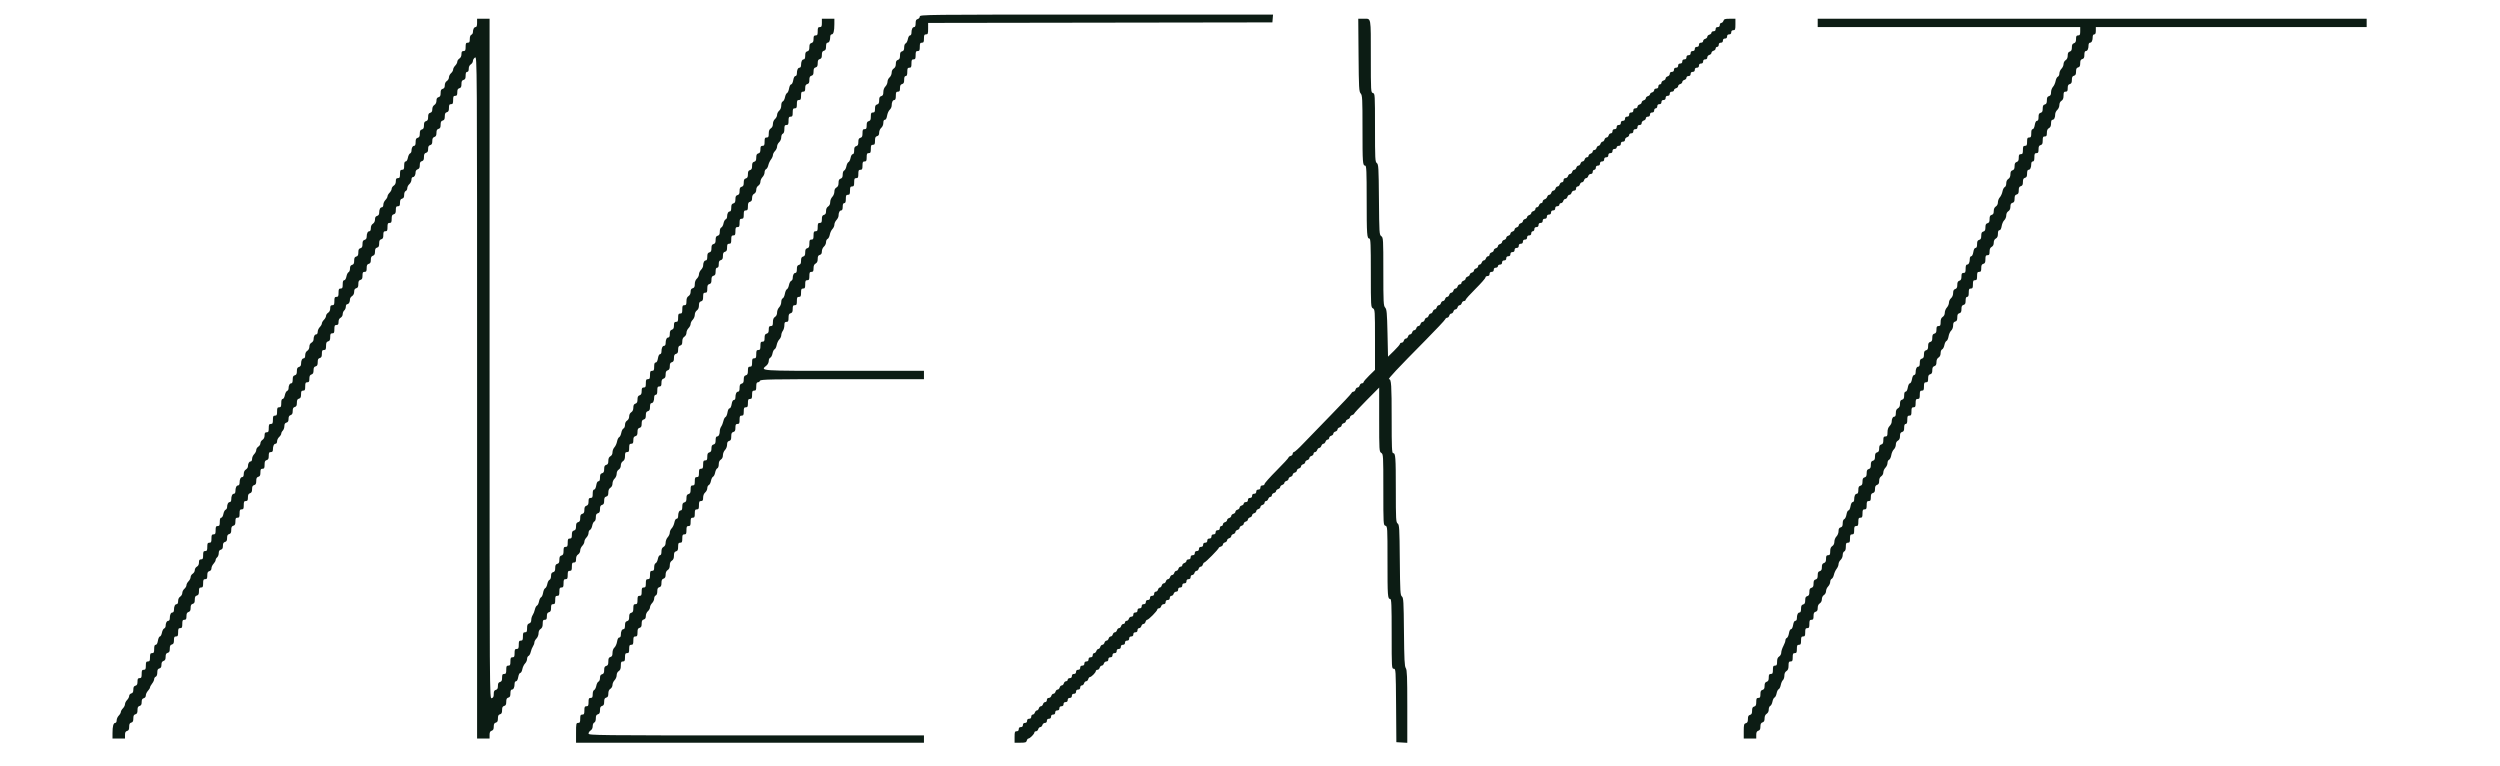<svg id="svg" version="1.1" xmlns="http://www.w3.org/2000/svg" xmlns:xlink="http://www.w3.org/1999/xlink" width="400" height="122.623" viewBox="0, 0, 400,122.623"><g id="svgg"><path id="path0" d="M147.167 2.647 C 147.167 2.821,147.018 3.000,146.833 3.048 C 146.578 3.115,146.500 3.276,146.500 3.734 C 146.500 4.135,146.423 4.333,146.268 4.333 C 145.999 4.333,145.833 4.688,145.833 5.264 C 145.833 5.496,145.736 5.667,145.602 5.667 C 145.469 5.667,145.323 5.918,145.259 6.259 C 145.198 6.584,145.040 6.892,144.907 6.943 C 144.765 6.998,144.667 7.259,144.667 7.582 C 144.667 7.988,144.581 8.150,144.333 8.215 C 144.079 8.281,144.000 8.442,144.000 8.890 C 144.000 9.331,143.917 9.504,143.667 9.583 C 143.425 9.660,143.333 9.836,143.333 10.221 C 143.333 10.573,143.220 10.824,143.000 10.961 C 142.797 11.088,142.667 11.350,142.667 11.631 C 142.667 11.886,142.518 12.220,142.333 12.378 C 142.150 12.535,142.000 12.852,142.000 13.082 C 142.000 13.312,141.850 13.650,141.667 13.833 C 141.465 14.035,141.333 14.389,141.333 14.731 C 141.333 15.154,141.250 15.316,141.000 15.382 C 140.747 15.448,140.667 15.609,140.667 16.048 C 140.667 16.488,140.586 16.649,140.333 16.715 C 140.078 16.782,140.000 16.942,140.000 17.401 C 140.000 17.889,139.938 18.000,139.667 18.000 C 139.391 18.000,139.333 18.111,139.333 18.647 C 139.333 19.154,139.261 19.313,139.000 19.382 C 138.745 19.448,138.667 19.609,138.667 20.068 C 138.667 20.556,138.605 20.667,138.333 20.667 C 138.057 20.667,138.000 20.778,138.000 21.314 C 138.000 21.821,137.928 21.980,137.667 22.048 C 137.414 22.114,137.333 22.276,137.333 22.715 C 137.333 23.154,137.253 23.316,137.000 23.382 C 136.745 23.448,136.667 23.609,136.667 24.068 C 136.667 24.468,136.590 24.667,136.435 24.667 C 136.302 24.667,136.157 24.918,136.093 25.259 C 136.032 25.584,135.881 25.890,135.757 25.937 C 135.634 25.984,135.484 26.284,135.424 26.604 C 135.364 26.923,135.207 27.226,135.074 27.277 C 134.931 27.332,134.833 27.594,134.833 27.923 C 134.833 28.331,134.745 28.505,134.500 28.583 C 134.253 28.662,134.167 28.836,134.167 29.255 C 134.167 29.651,134.066 29.875,133.833 30.000 C 133.615 30.117,133.500 30.349,133.500 30.673 C 133.500 30.944,133.350 31.317,133.167 31.500 C 132.982 31.685,132.833 32.056,132.833 32.332 C 132.833 32.650,132.713 32.906,132.500 33.039 C 132.282 33.175,132.167 33.427,132.167 33.771 C 132.167 34.154,132.077 34.318,131.833 34.382 C 131.578 34.448,131.500 34.609,131.500 35.068 C 131.500 35.556,131.438 35.667,131.167 35.667 C 130.889 35.667,130.833 35.778,130.833 36.333 C 130.833 36.889,130.778 37.000,130.500 37.000 C 130.222 37.000,130.167 37.111,130.167 37.667 C 130.167 38.222,130.111 38.333,129.833 38.333 C 129.557 38.333,129.500 38.444,129.500 38.981 C 129.500 39.488,129.428 39.647,129.167 39.715 C 128.914 39.781,128.833 39.942,128.833 40.382 C 128.833 40.821,128.753 40.982,128.500 41.048 C 128.247 41.114,128.167 41.276,128.167 41.715 C 128.167 42.154,128.086 42.316,127.833 42.382 C 127.578 42.448,127.500 42.609,127.500 43.068 C 127.500 43.469,127.423 43.667,127.268 43.667 C 127.012 43.667,126.833 44.017,126.833 44.519 C 126.833 44.698,126.723 44.886,126.588 44.938 C 126.453 44.990,126.293 45.293,126.233 45.613 C 126.174 45.932,126.027 46.231,125.908 46.276 C 125.789 46.322,125.643 46.648,125.583 47.000 C 125.524 47.352,125.368 47.682,125.238 47.732 C 125.104 47.783,125.000 48.045,125.000 48.328 C 125.000 48.611,124.853 48.980,124.667 49.167 C 124.482 49.351,124.333 49.722,124.333 49.999 C 124.333 50.317,124.213 50.573,124.000 50.705 C 123.763 50.854,123.667 51.094,123.667 51.540 C 123.667 52.056,123.608 52.167,123.333 52.167 C 123.066 52.167,123.000 52.278,123.000 52.731 C 123.000 53.154,122.917 53.316,122.667 53.382 C 122.411 53.448,122.333 53.609,122.333 54.068 C 122.333 54.556,122.271 54.667,122.000 54.667 C 121.722 54.667,121.667 54.778,121.667 55.333 C 121.667 55.889,121.611 56.000,121.333 56.000 C 121.056 56.000,121.000 56.111,121.000 56.667 C 121.000 57.222,120.944 57.333,120.667 57.333 C 120.389 57.333,120.333 57.444,120.333 58.000 C 120.333 58.556,120.278 58.667,120.000 58.667 C 119.724 58.667,119.667 58.778,119.667 59.314 C 119.667 59.821,119.594 59.980,119.333 60.048 C 119.081 60.114,119.000 60.276,119.000 60.715 C 119.000 61.154,118.919 61.316,118.667 61.382 C 118.411 61.448,118.333 61.609,118.333 62.068 C 118.333 62.469,118.257 62.667,118.101 62.667 C 117.832 62.667,117.667 63.022,117.667 63.597 C 117.667 63.843,117.570 64.000,117.419 64.000 C 117.258 64.000,117.133 64.235,117.064 64.667 C 117.000 65.065,116.866 65.333,116.731 65.333 C 116.596 65.333,116.461 65.599,116.399 65.990 C 116.341 66.351,116.197 66.683,116.079 66.728 C 115.961 66.774,115.811 67.060,115.744 67.364 C 115.678 67.668,115.521 68.065,115.395 68.245 C 115.270 68.426,115.167 68.739,115.167 68.940 C 115.167 69.480,114.995 69.833,114.732 69.833 C 114.577 69.833,114.500 70.031,114.500 70.432 C 114.500 70.891,114.422 71.052,114.167 71.118 C 113.919 71.183,113.833 71.346,113.833 71.750 C 113.833 72.154,113.748 72.317,113.500 72.382 C 113.245 72.448,113.167 72.609,113.167 73.068 C 113.167 73.556,113.105 73.667,112.833 73.667 C 112.556 73.667,112.500 73.778,112.500 74.333 C 112.500 74.889,112.444 75.000,112.167 75.000 C 111.889 75.000,111.833 75.111,111.833 75.667 C 111.833 76.222,111.778 76.333,111.500 76.333 C 111.222 76.333,111.167 76.444,111.167 77.000 C 111.167 77.556,111.111 77.667,110.833 77.667 C 110.557 77.667,110.500 77.778,110.500 78.314 C 110.500 78.821,110.428 78.980,110.167 79.048 C 109.914 79.114,109.833 79.276,109.833 79.715 C 109.833 80.154,109.753 80.316,109.500 80.382 C 109.245 80.448,109.167 80.609,109.167 81.068 C 109.167 81.469,109.090 81.667,108.934 81.667 C 108.666 81.667,108.500 82.022,108.500 82.597 C 108.500 82.839,108.403 83.000,108.258 83.000 C 108.111 83.000,107.970 83.239,107.901 83.606 C 107.839 83.940,107.648 84.352,107.477 84.523 C 107.306 84.694,107.167 85.007,107.167 85.219 C 107.167 85.430,107.017 85.765,106.833 85.962 C 106.650 86.158,106.500 86.545,106.500 86.821 C 106.500 87.151,106.387 87.382,106.167 87.500 C 105.932 87.626,105.833 87.849,105.833 88.256 C 105.833 88.637,105.755 88.833,105.602 88.833 C 105.469 88.833,105.323 89.085,105.259 89.425 C 105.198 89.751,105.040 90.059,104.907 90.110 C 104.763 90.165,104.667 90.429,104.667 90.768 C 104.667 91.222,104.601 91.333,104.333 91.333 C 104.056 91.333,104.000 91.444,104.000 92.000 C 104.000 92.556,103.944 92.667,103.667 92.667 C 103.389 92.667,103.333 92.778,103.333 93.333 C 103.333 93.889,103.278 94.000,103.000 94.000 C 102.722 94.000,102.667 94.111,102.667 94.667 C 102.667 95.222,102.611 95.333,102.333 95.333 C 102.056 95.333,102.000 95.444,102.000 96.000 C 102.000 96.556,101.944 96.667,101.667 96.667 C 101.391 96.667,101.333 96.778,101.333 97.314 C 101.333 97.821,101.261 97.980,101.000 98.048 C 100.747 98.114,100.667 98.276,100.667 98.715 C 100.667 99.154,100.586 99.316,100.333 99.382 C 100.078 99.448,100.000 99.609,100.000 100.068 C 100.000 100.469,99.923 100.667,99.768 100.667 C 99.499 100.667,99.333 101.022,99.333 101.597 C 99.333 101.843,99.237 102.000,99.085 102.000 C 98.925 102.000,98.800 102.234,98.732 102.659 C 98.674 103.021,98.486 103.446,98.313 103.602 C 98.122 103.774,98.000 104.109,98.000 104.458 C 98.000 104.891,97.918 105.053,97.667 105.118 C 97.408 105.186,97.333 105.346,97.333 105.833 C 97.333 106.321,97.259 106.481,97.000 106.548 C 96.747 106.614,96.667 106.776,96.667 107.215 C 96.667 107.654,96.586 107.816,96.333 107.882 C 96.094 107.944,96.000 108.109,96.000 108.467 C 96.000 108.747,95.895 109.005,95.759 109.057 C 95.627 109.108,95.469 109.410,95.409 109.730 C 95.350 110.049,95.195 110.351,95.067 110.400 C 94.928 110.453,94.833 110.727,94.833 111.078 C 94.833 111.556,94.770 111.667,94.500 111.667 C 94.222 111.667,94.167 111.778,94.167 112.333 C 94.167 112.889,94.111 113.000,93.833 113.000 C 93.556 113.000,93.500 113.111,93.500 113.667 C 93.500 114.222,93.444 114.333,93.167 114.333 C 92.889 114.333,92.833 114.444,92.833 115.000 C 92.833 115.556,92.778 115.667,92.500 115.667 C 92.190 115.667,92.167 115.778,92.167 117.250 L 92.167 118.833 120.000 118.833 L 147.833 118.833 147.833 118.250 L 147.833 117.667 121.000 117.667 C 95.501 117.667,94.167 117.652,94.167 117.373 C 94.167 117.212,94.317 116.987,94.500 116.872 C 94.708 116.742,94.833 116.483,94.833 116.183 C 94.833 115.909,94.941 115.661,95.083 115.606 C 95.238 115.547,95.333 115.293,95.333 114.941 C 95.333 114.512,95.415 114.351,95.667 114.285 C 95.919 114.219,96.000 114.058,96.000 113.618 C 96.000 113.179,96.081 113.018,96.333 112.952 C 96.586 112.886,96.667 112.724,96.667 112.285 C 96.667 111.846,96.747 111.684,97.000 111.618 C 97.250 111.553,97.333 111.391,97.333 110.972 C 97.333 110.594,97.441 110.346,97.667 110.205 C 97.855 110.088,98.000 109.817,98.000 109.582 C 98.000 109.354,98.150 109.017,98.333 108.833 C 98.517 108.650,98.667 108.293,98.667 108.040 C 98.667 107.761,98.797 107.498,99.000 107.372 C 99.243 107.220,99.333 106.983,99.333 106.499 C 99.333 105.944,99.389 105.833,99.667 105.833 C 99.944 105.833,100.000 105.722,100.000 105.167 C 100.000 104.611,100.056 104.500,100.333 104.500 C 100.611 104.500,100.667 104.389,100.667 103.833 C 100.667 103.278,100.722 103.167,101.000 103.167 C 101.278 103.167,101.333 103.056,101.333 102.500 C 101.333 101.944,101.389 101.833,101.667 101.833 C 101.943 101.833,102.000 101.722,102.000 101.186 C 102.000 100.679,102.072 100.520,102.333 100.452 C 102.586 100.386,102.667 100.224,102.667 99.785 C 102.667 99.346,102.747 99.184,103.000 99.118 C 103.236 99.057,103.333 98.891,103.333 98.553 C 103.333 98.280,103.477 97.951,103.667 97.789 C 103.850 97.632,104.000 97.353,104.000 97.168 C 104.000 96.984,104.150 96.683,104.333 96.500 C 104.517 96.317,104.667 95.987,104.667 95.768 C 104.667 95.548,104.779 95.326,104.917 95.273 C 105.071 95.214,105.167 94.960,105.167 94.608 C 105.167 94.179,105.249 94.017,105.500 93.952 C 105.754 93.885,105.833 93.724,105.833 93.277 C 105.833 92.836,105.916 92.663,106.167 92.583 C 106.408 92.507,106.500 92.331,106.500 91.946 C 106.500 91.594,106.613 91.343,106.833 91.205 C 107.056 91.067,107.167 90.817,107.167 90.455 C 107.167 90.094,107.278 89.844,107.500 89.705 C 107.733 89.560,107.833 89.317,107.833 88.900 C 107.833 88.442,107.912 88.282,108.167 88.215 C 108.428 88.147,108.500 87.988,108.500 87.481 C 108.500 86.944,108.557 86.833,108.833 86.833 C 109.111 86.833,109.167 86.722,109.167 86.167 C 109.167 85.611,109.222 85.500,109.500 85.500 C 109.778 85.500,109.833 85.389,109.833 84.833 C 109.833 84.278,109.889 84.167,110.167 84.167 C 110.444 84.167,110.500 84.056,110.500 83.500 C 110.500 82.944,110.556 82.833,110.833 82.833 C 111.111 82.833,111.167 82.722,111.167 82.167 C 111.167 81.611,111.222 81.500,111.500 81.500 C 111.778 81.500,111.833 81.389,111.833 80.833 C 111.833 80.278,111.889 80.167,112.167 80.167 C 112.432 80.167,112.500 80.056,112.500 79.620 C 112.500 79.280,112.626 78.966,112.833 78.789 C 113.017 78.632,113.167 78.323,113.167 78.103 C 113.167 77.883,113.275 77.661,113.407 77.610 C 113.540 77.559,113.697 77.256,113.757 76.937 C 113.817 76.618,113.967 76.318,114.091 76.270 C 114.214 76.223,114.364 75.923,114.424 75.604 C 114.484 75.284,114.638 74.983,114.766 74.933 C 114.901 74.882,115.000 74.612,115.000 74.295 C 115.000 73.927,115.110 73.678,115.333 73.539 C 115.546 73.406,115.667 73.150,115.667 72.832 C 115.667 72.556,115.815 72.185,116.000 72.000 C 116.190 71.810,116.333 71.444,116.333 71.151 C 116.333 70.776,116.424 70.612,116.667 70.548 C 116.926 70.481,117.000 70.321,117.000 69.833 C 117.000 69.346,117.074 69.186,117.333 69.118 C 117.589 69.052,117.667 68.891,117.667 68.432 C 117.667 67.944,117.729 67.833,118.000 67.833 C 118.278 67.833,118.333 67.722,118.333 67.167 C 118.333 66.611,118.389 66.500,118.667 66.500 C 118.944 66.500,119.000 66.389,119.000 65.833 C 119.000 65.278,119.056 65.167,119.333 65.167 C 119.611 65.167,119.667 65.056,119.667 64.500 C 119.667 63.944,119.722 63.833,120.000 63.833 C 120.278 63.833,120.333 63.722,120.333 63.167 C 120.333 62.611,120.389 62.500,120.667 62.500 C 120.944 62.500,121.000 62.389,121.000 61.833 C 121.000 61.346,121.069 61.167,121.255 61.167 C 121.396 61.167,121.554 61.054,121.606 60.917 C 121.691 60.697,123.308 60.667,134.768 60.667 L 147.833 60.667 147.833 60.000 L 147.833 59.333 135.083 59.333 C 121.192 59.333,121.607 59.363,122.667 58.455 C 122.850 58.298,123.000 57.979,123.000 57.746 C 123.000 57.513,123.110 57.280,123.245 57.229 C 123.380 57.177,123.540 56.873,123.600 56.554 C 123.660 56.235,123.810 55.935,123.933 55.887 C 124.057 55.840,124.207 55.536,124.268 55.211 C 124.329 54.887,124.519 54.481,124.689 54.311 C 124.860 54.140,125.002 53.831,125.005 53.625 C 125.008 53.419,125.121 53.104,125.255 52.926 C 125.390 52.749,125.500 52.355,125.500 52.051 C 125.500 51.611,125.567 51.500,125.833 51.500 C 126.109 51.500,126.167 51.389,126.167 50.853 C 126.167 50.346,126.239 50.187,126.500 50.118 C 126.755 50.052,126.833 49.891,126.833 49.432 C 126.833 48.944,126.895 48.833,127.167 48.833 C 127.444 48.833,127.500 48.722,127.500 48.167 C 127.500 47.611,127.556 47.500,127.833 47.500 C 128.111 47.500,128.167 47.389,128.167 46.833 C 128.167 46.278,128.222 46.167,128.500 46.167 C 128.778 46.167,128.833 46.056,128.833 45.500 C 128.833 44.944,128.889 44.833,129.167 44.833 C 129.444 44.833,129.500 44.722,129.500 44.167 C 129.500 43.611,129.556 43.500,129.833 43.500 C 130.103 43.500,130.167 43.389,130.167 42.923 C 130.167 42.516,130.265 42.292,130.500 42.167 C 130.731 42.043,130.833 41.818,130.833 41.430 C 130.833 41.012,130.917 40.850,131.167 40.785 C 131.402 40.723,131.500 40.558,131.500 40.219 C 131.500 39.947,131.644 39.618,131.833 39.455 C 132.017 39.298,132.167 38.979,132.167 38.746 C 132.167 38.513,132.277 38.280,132.412 38.229 C 132.547 38.177,132.707 37.869,132.768 37.544 C 132.829 37.220,133.019 36.815,133.189 36.644 C 133.360 36.473,133.500 36.160,133.500 35.948 C 133.500 35.736,133.650 35.402,133.833 35.205 C 134.017 35.008,134.167 34.700,134.167 34.521 C 134.167 34.017,134.345 33.667,134.601 33.667 C 134.755 33.667,134.833 33.471,134.833 33.083 C 134.833 32.676,134.909 32.500,135.083 32.500 C 135.264 32.500,135.333 32.315,135.333 31.833 C 135.333 31.278,135.389 31.167,135.667 31.167 C 135.944 31.167,136.000 31.056,136.000 30.500 C 136.000 29.944,136.056 29.833,136.333 29.833 C 136.611 29.833,136.667 29.722,136.667 29.167 C 136.667 28.611,136.722 28.500,137.000 28.500 C 137.278 28.500,137.333 28.389,137.333 27.833 C 137.333 27.278,137.389 27.167,137.667 27.167 C 137.944 27.167,138.000 27.056,138.000 26.500 C 138.000 25.944,138.056 25.833,138.333 25.833 C 138.611 25.833,138.667 25.722,138.667 25.167 C 138.667 24.611,138.722 24.500,139.000 24.500 C 139.278 24.500,139.333 24.389,139.333 23.833 C 139.333 23.278,139.389 23.167,139.667 23.167 C 139.943 23.167,140.000 23.056,140.000 22.519 C 140.000 22.012,140.072 21.853,140.333 21.785 C 140.569 21.723,140.667 21.558,140.667 21.219 C 140.667 20.947,140.810 20.618,141.000 20.455 C 141.196 20.287,141.333 19.964,141.333 19.668 C 141.333 19.335,141.417 19.167,141.581 19.167 C 141.741 19.167,141.867 18.933,141.935 18.508 C 141.993 18.145,142.181 17.721,142.353 17.565 C 142.526 17.409,142.667 17.112,142.667 16.904 C 142.667 16.354,142.837 16.000,143.101 16.000 C 143.261 16.000,143.333 15.792,143.333 15.333 C 143.333 14.778,143.389 14.667,143.667 14.667 C 143.934 14.667,144.000 14.556,144.000 14.103 C 144.000 13.679,144.083 13.517,144.333 13.452 C 144.589 13.385,144.667 13.224,144.667 12.766 C 144.667 12.344,144.741 12.167,144.917 12.167 C 145.097 12.167,145.167 11.981,145.167 11.500 C 145.167 10.944,145.222 10.833,145.500 10.833 C 145.778 10.833,145.833 10.722,145.833 10.167 C 145.833 9.611,145.889 9.500,146.167 9.500 C 146.444 9.500,146.500 9.389,146.500 8.833 C 146.500 8.278,146.556 8.167,146.833 8.167 C 147.111 8.167,147.167 8.056,147.167 7.500 C 147.167 6.944,147.222 6.833,147.500 6.833 C 147.778 6.833,147.833 6.722,147.833 6.167 C 147.833 5.611,147.889 5.500,148.167 5.500 C 148.460 5.500,148.500 5.389,148.500 4.584 L 148.500 3.668 176.042 3.625 L 203.583 3.583 203.635 2.958 L 203.687 2.333 175.427 2.333 C 147.861 2.333,147.167 2.341,147.167 2.647 M76.333 3.667 C 76.333 4.125,76.261 4.333,76.101 4.333 C 75.850 4.333,75.667 4.682,75.667 5.162 C 75.667 5.328,75.554 5.508,75.417 5.560 C 75.260 5.620,75.167 5.875,75.167 6.245 C 75.167 6.722,75.104 6.833,74.833 6.833 C 74.556 6.833,74.500 6.944,74.500 7.500 C 74.500 8.056,74.444 8.167,74.167 8.167 C 73.908 8.167,73.833 8.278,73.833 8.665 C 73.833 8.983,73.713 9.239,73.500 9.372 C 73.317 9.487,73.167 9.712,73.167 9.873 C 73.167 10.035,73.017 10.317,72.833 10.500 C 72.650 10.683,72.500 10.967,72.500 11.130 C 72.500 11.293,72.350 11.554,72.167 11.711 C 71.983 11.868,71.833 12.167,71.833 12.375 C 71.833 12.583,71.683 12.847,71.500 12.961 C 71.292 13.091,71.167 13.350,71.167 13.649 C 71.167 13.988,71.069 14.153,70.833 14.215 C 70.581 14.281,70.500 14.442,70.500 14.882 C 70.500 15.321,70.419 15.482,70.167 15.548 C 69.932 15.610,69.833 15.776,69.833 16.111 C 69.833 16.406,69.707 16.666,69.500 16.795 C 69.292 16.924,69.167 17.183,69.167 17.482 C 69.167 17.821,69.069 17.987,68.833 18.048 C 68.581 18.114,68.500 18.276,68.500 18.715 C 68.500 19.154,68.419 19.316,68.167 19.382 C 67.914 19.448,67.833 19.609,67.833 20.048 C 67.833 20.488,67.753 20.649,67.500 20.715 C 67.247 20.781,67.167 20.942,67.167 21.382 C 67.167 21.821,67.086 21.982,66.833 22.048 C 66.578 22.115,66.500 22.276,66.500 22.734 C 66.500 23.135,66.423 23.333,66.268 23.333 C 66.016 23.333,65.833 23.682,65.833 24.162 C 65.833 24.328,65.730 24.504,65.604 24.552 C 65.478 24.601,65.325 24.909,65.263 25.237 C 65.196 25.596,65.055 25.833,64.909 25.833 C 64.737 25.833,64.667 26.028,64.667 26.500 C 64.667 27.056,64.611 27.167,64.333 27.167 C 64.056 27.167,64.000 27.278,64.000 27.833 C 64.000 28.389,63.944 28.500,63.667 28.500 C 63.408 28.500,63.333 28.611,63.333 28.999 C 63.333 29.317,63.213 29.573,63.000 29.705 C 62.817 29.820,62.667 30.045,62.667 30.207 C 62.667 30.368,62.517 30.650,62.333 30.833 C 62.150 31.017,62.000 31.279,62.000 31.417 C 62.000 31.554,61.850 31.817,61.667 32.000 C 61.483 32.183,61.333 32.521,61.333 32.750 C 61.333 32.995,61.238 33.167,61.101 33.167 C 60.835 33.167,60.667 33.521,60.667 34.078 C 60.667 34.321,60.545 34.493,60.333 34.548 C 60.098 34.610,60.000 34.776,60.000 35.111 C 60.000 35.406,59.873 35.666,59.667 35.795 C 59.454 35.927,59.333 36.183,59.333 36.501 C 59.333 36.816,59.248 37.000,59.101 37.000 C 58.835 37.000,58.667 37.354,58.667 37.911 C 58.667 38.154,58.545 38.326,58.333 38.382 C 58.081 38.448,58.000 38.609,58.000 39.048 C 58.000 39.488,57.919 39.649,57.667 39.715 C 57.414 39.781,57.333 39.942,57.333 40.382 C 57.333 40.821,57.253 40.982,57.000 41.048 C 56.747 41.114,56.667 41.276,56.667 41.715 C 56.667 42.154,56.586 42.316,56.333 42.382 C 56.094 42.444,56.000 42.609,56.000 42.967 C 56.000 43.240,55.897 43.504,55.771 43.552 C 55.645 43.601,55.492 43.909,55.430 44.237 C 55.363 44.596,55.222 44.833,55.076 44.833 C 54.904 44.833,54.833 45.028,54.833 45.500 C 54.833 46.056,54.778 46.167,54.500 46.167 C 54.222 46.167,54.167 46.278,54.167 46.833 C 54.167 47.389,54.111 47.500,53.833 47.500 C 53.556 47.500,53.500 47.611,53.500 48.167 C 53.500 48.722,53.444 48.833,53.167 48.833 C 52.908 48.833,52.833 48.944,52.833 49.332 C 52.833 49.650,52.713 49.906,52.500 50.039 C 52.317 50.153,52.167 50.379,52.167 50.540 C 52.167 50.701,52.017 50.983,51.833 51.167 C 51.650 51.350,51.500 51.612,51.500 51.750 C 51.500 51.887,51.350 52.150,51.167 52.333 C 50.983 52.517,50.833 52.854,50.833 53.083 C 50.833 53.328,50.738 53.500,50.601 53.500 C 50.347 53.500,50.167 53.850,50.167 54.341 C 50.167 54.514,50.017 54.735,49.833 54.833 C 49.625 54.945,49.500 55.182,49.500 55.466 C 49.500 55.739,49.367 56.003,49.167 56.128 C 48.954 56.261,48.833 56.517,48.833 56.835 C 48.833 57.150,48.748 57.333,48.601 57.333 C 48.335 57.333,48.167 57.687,48.167 58.244 C 48.167 58.488,48.045 58.660,47.833 58.715 C 47.581 58.781,47.500 58.942,47.500 59.382 C 47.500 59.821,47.419 59.982,47.167 60.048 C 46.911 60.115,46.833 60.276,46.833 60.734 C 46.833 61.135,46.757 61.333,46.601 61.333 C 46.350 61.333,46.167 61.682,46.167 62.162 C 46.167 62.328,46.058 62.506,45.926 62.557 C 45.793 62.608,45.635 62.916,45.574 63.241 C 45.510 63.582,45.365 63.833,45.231 63.833 C 45.073 63.833,45.000 64.042,45.000 64.500 C 45.000 65.056,44.944 65.167,44.667 65.167 C 44.389 65.167,44.333 65.278,44.333 65.833 C 44.333 66.389,44.278 66.500,44.000 66.500 C 43.722 66.500,43.667 66.611,43.667 67.167 C 43.667 67.722,43.611 67.833,43.333 67.833 C 43.056 67.833,43.000 67.944,43.000 68.500 C 43.000 69.056,42.944 69.167,42.667 69.167 C 42.408 69.167,42.333 69.278,42.333 69.665 C 42.333 69.983,42.213 70.239,42.000 70.372 C 41.817 70.487,41.667 70.732,41.667 70.917 C 41.667 71.102,41.517 71.347,41.333 71.461 C 41.150 71.576,41.000 71.819,41.000 72.001 C 41.000 72.184,40.850 72.483,40.667 72.667 C 40.483 72.850,40.333 73.187,40.333 73.417 C 40.333 73.662,40.238 73.833,40.101 73.833 C 39.854 73.833,39.667 74.181,39.667 74.640 C 39.667 74.794,39.517 75.013,39.333 75.128 C 39.121 75.261,39.000 75.517,39.000 75.835 C 39.000 76.150,38.915 76.333,38.768 76.333 C 38.499 76.333,38.333 76.688,38.333 77.264 C 38.333 77.497,38.236 77.667,38.101 77.667 C 37.832 77.667,37.667 78.022,37.667 78.597 C 37.667 78.830,37.569 79.000,37.434 79.000 C 37.166 79.000,37.000 79.355,37.000 79.930 C 37.000 80.164,36.902 80.333,36.768 80.333 C 36.516 80.333,36.333 80.682,36.333 81.162 C 36.333 81.328,36.225 81.506,36.093 81.557 C 35.960 81.608,35.802 81.916,35.741 82.241 C 35.677 82.582,35.531 82.833,35.398 82.833 C 35.239 82.833,35.167 83.042,35.167 83.500 C 35.167 84.056,35.111 84.167,34.833 84.167 C 34.556 84.167,34.500 84.278,34.500 84.833 C 34.500 85.389,34.444 85.500,34.167 85.500 C 33.889 85.500,33.833 85.611,33.833 86.167 C 33.833 86.722,33.778 86.833,33.500 86.833 C 33.222 86.833,33.167 86.944,33.167 87.500 C 33.167 88.056,33.111 88.167,32.833 88.167 C 32.556 88.167,32.500 88.278,32.500 88.833 C 32.500 89.389,32.444 89.500,32.167 89.500 C 31.908 89.500,31.833 89.611,31.833 89.994 C 31.833 90.318,31.718 90.550,31.500 90.667 C 31.317 90.765,31.167 91.012,31.167 91.216 C 31.167 91.420,31.017 91.680,30.833 91.795 C 30.650 91.909,30.500 92.152,30.500 92.335 C 30.500 92.517,30.350 92.817,30.167 93.000 C 29.983 93.183,29.833 93.467,29.833 93.630 C 29.833 93.793,29.683 94.054,29.500 94.211 C 29.317 94.368,29.167 94.667,29.167 94.875 C 29.167 95.083,29.017 95.347,28.833 95.461 C 28.621 95.594,28.500 95.850,28.500 96.168 C 28.500 96.483,28.415 96.667,28.268 96.667 C 27.999 96.667,27.833 97.022,27.833 97.597 C 27.833 97.830,27.736 98.000,27.601 98.000 C 27.332 98.000,27.167 98.355,27.167 98.930 C 27.167 99.164,27.069 99.333,26.934 99.333 C 26.683 99.333,26.500 99.682,26.500 100.162 C 26.500 100.328,26.392 100.506,26.259 100.557 C 26.127 100.608,25.968 100.916,25.907 101.241 C 25.846 101.567,25.702 101.833,25.586 101.833 C 25.470 101.833,25.328 102.131,25.269 102.500 C 25.200 102.931,25.075 103.167,24.915 103.167 C 24.736 103.167,24.667 103.354,24.667 103.833 C 24.667 104.389,24.611 104.500,24.333 104.500 C 24.056 104.500,24.000 104.611,24.000 105.167 C 24.000 105.722,23.944 105.833,23.667 105.833 C 23.389 105.833,23.333 105.944,23.333 106.500 C 23.333 107.056,23.278 107.167,23.000 107.167 C 22.722 107.167,22.667 107.278,22.667 107.833 C 22.667 108.389,22.611 108.500,22.333 108.500 C 22.066 108.500,22.000 108.611,22.000 109.064 C 22.000 109.488,21.917 109.649,21.667 109.715 C 21.421 109.779,21.333 109.942,21.333 110.333 C 21.333 110.724,21.245 110.888,21.000 110.952 C 20.816 111.000,20.667 111.179,20.667 111.353 C 20.667 111.525,20.517 111.817,20.333 112.000 C 20.150 112.183,20.000 112.483,20.000 112.667 C 20.000 112.850,19.850 113.150,19.667 113.333 C 19.483 113.517,19.333 113.779,19.333 113.917 C 19.333 114.054,19.183 114.317,19.000 114.500 C 18.817 114.683,18.667 115.021,18.667 115.250 C 18.667 115.494,18.571 115.667,18.436 115.667 C 18.143 115.667,18.005 116.183,18.002 117.292 L 18.000 118.167 19.000 118.167 L 20.000 118.167 20.000 117.603 C 20.000 117.179,20.083 117.017,20.333 116.952 C 20.586 116.886,20.667 116.724,20.667 116.285 C 20.667 115.846,20.747 115.684,21.000 115.618 C 21.253 115.552,21.333 115.391,21.333 114.952 C 21.333 114.512,21.414 114.351,21.667 114.285 C 21.919 114.219,22.000 114.058,22.000 113.618 C 22.000 113.179,22.081 113.018,22.333 112.952 C 22.579 112.888,22.667 112.724,22.667 112.333 C 22.667 111.942,22.755 111.779,23.000 111.715 C 23.206 111.661,23.333 111.488,23.333 111.262 C 23.333 111.061,23.483 110.735,23.667 110.538 C 23.850 110.342,24.000 110.096,24.000 109.992 C 24.000 109.888,24.150 109.612,24.333 109.379 C 24.517 109.146,24.667 108.823,24.667 108.662 C 24.667 108.501,24.779 108.326,24.917 108.273 C 25.071 108.214,25.167 107.960,25.167 107.608 C 25.167 107.179,25.249 107.017,25.500 106.952 C 25.741 106.889,25.833 106.724,25.833 106.360 C 25.833 106.002,25.930 105.825,26.167 105.750 C 26.412 105.672,26.500 105.498,26.500 105.092 C 26.500 104.679,26.585 104.517,26.833 104.452 C 27.086 104.386,27.167 104.224,27.167 103.785 C 27.167 103.346,27.247 103.184,27.500 103.118 C 27.755 103.052,27.833 102.891,27.833 102.432 C 27.833 101.944,27.895 101.833,28.167 101.833 C 28.444 101.833,28.500 101.722,28.500 101.167 C 28.500 100.611,28.556 100.500,28.833 100.500 C 29.111 100.500,29.167 100.389,29.167 99.833 C 29.167 99.278,29.222 99.167,29.500 99.167 C 29.769 99.167,29.833 99.056,29.833 98.595 C 29.833 98.169,29.919 97.995,30.167 97.917 C 30.412 97.839,30.500 97.664,30.500 97.258 C 30.500 96.846,30.585 96.683,30.833 96.618 C 31.086 96.552,31.167 96.391,31.167 95.952 C 31.167 95.512,31.247 95.351,31.500 95.285 C 31.755 95.218,31.833 95.058,31.833 94.599 C 31.833 94.111,31.895 94.000,32.167 94.000 C 32.444 94.000,32.500 93.889,32.500 93.333 C 32.500 92.778,32.556 92.667,32.833 92.667 C 33.105 92.667,33.167 92.556,33.167 92.068 C 33.167 91.609,33.245 91.448,33.500 91.382 C 33.706 91.328,33.833 91.154,33.833 90.929 C 33.833 90.727,33.983 90.402,34.167 90.205 C 34.350 90.008,34.500 89.741,34.500 89.611 C 34.500 89.481,34.612 89.281,34.750 89.167 C 34.887 89.053,35.000 88.752,35.000 88.499 C 35.000 88.179,35.102 88.012,35.333 87.952 C 35.579 87.888,35.667 87.724,35.667 87.333 C 35.667 86.942,35.755 86.779,36.000 86.715 C 36.248 86.650,36.333 86.488,36.333 86.083 C 36.333 85.679,36.419 85.516,36.667 85.452 C 36.919 85.386,37.000 85.224,37.000 84.785 C 37.000 84.346,37.081 84.184,37.333 84.118 C 37.589 84.052,37.667 83.891,37.667 83.432 C 37.667 82.944,37.729 82.833,38.000 82.833 C 38.278 82.833,38.333 82.722,38.333 82.167 C 38.333 81.611,38.389 81.500,38.667 81.500 C 38.944 81.500,39.000 81.389,39.000 80.833 C 39.000 80.278,39.056 80.167,39.333 80.167 C 39.602 80.167,39.667 80.056,39.667 79.595 C 39.667 79.169,39.752 78.995,40.000 78.917 C 40.245 78.839,40.333 78.664,40.333 78.258 C 40.333 77.846,40.418 77.683,40.667 77.618 C 40.919 77.552,41.000 77.391,41.000 76.952 C 41.000 76.512,41.081 76.351,41.333 76.285 C 41.589 76.218,41.667 76.058,41.667 75.599 C 41.667 75.111,41.729 75.000,42.000 75.000 C 42.276 75.000,42.333 74.889,42.333 74.353 C 42.333 73.846,42.406 73.687,42.667 73.618 C 42.922 73.552,43.000 73.391,43.000 72.932 C 43.000 72.444,43.062 72.333,43.333 72.333 C 43.575 72.333,43.667 72.222,43.667 71.930 C 43.667 71.355,43.832 71.000,44.101 71.000 C 44.234 71.000,44.333 70.832,44.333 70.609 C 44.333 70.394,44.483 70.083,44.667 69.917 C 44.850 69.751,45.000 69.509,45.000 69.379 C 45.000 69.249,45.112 69.030,45.250 68.893 C 45.387 68.755,45.500 68.432,45.500 68.174 C 45.500 67.846,45.600 67.679,45.833 67.618 C 46.074 67.555,46.167 67.391,46.167 67.027 C 46.167 66.669,46.263 66.492,46.500 66.417 C 46.745 66.339,46.833 66.164,46.833 65.758 C 46.833 65.346,46.918 65.183,47.167 65.118 C 47.419 65.052,47.500 64.891,47.500 64.452 C 47.500 64.012,47.581 63.851,47.833 63.785 C 48.089 63.718,48.167 63.558,48.167 63.099 C 48.167 62.611,48.229 62.500,48.500 62.500 C 48.778 62.500,48.833 62.389,48.833 61.833 C 48.833 61.278,48.889 61.167,49.167 61.167 C 49.435 61.167,49.500 61.056,49.500 60.595 C 49.500 60.169,49.585 59.995,49.833 59.917 C 50.078 59.839,50.167 59.664,50.167 59.258 C 50.167 58.846,50.251 58.683,50.500 58.618 C 50.753 58.552,50.833 58.391,50.833 57.952 C 50.833 57.512,50.914 57.351,51.167 57.285 C 51.422 57.218,51.500 57.058,51.500 56.599 C 51.500 56.111,51.562 56.000,51.833 56.000 C 52.109 56.000,52.167 55.889,52.167 55.353 C 52.167 54.846,52.239 54.687,52.500 54.618 C 52.755 54.552,52.833 54.391,52.833 53.932 C 52.833 53.444,52.895 53.333,53.167 53.333 C 53.444 53.333,53.500 53.222,53.500 52.667 C 53.500 52.111,53.556 52.000,53.833 52.000 C 54.092 52.000,54.167 51.889,54.167 51.506 C 54.167 51.182,54.282 50.950,54.500 50.833 C 54.688 50.733,54.833 50.484,54.833 50.265 C 54.833 50.050,54.946 49.781,55.083 49.667 C 55.221 49.553,55.333 49.281,55.333 49.063 C 55.333 48.835,55.432 48.667,55.566 48.667 C 55.813 48.667,56.000 48.319,56.000 47.860 C 56.000 47.706,56.150 47.487,56.333 47.372 C 56.541 47.242,56.667 46.983,56.667 46.685 C 56.667 46.346,56.764 46.180,57.000 46.118 C 57.253 46.052,57.333 45.891,57.333 45.452 C 57.333 45.012,57.414 44.851,57.667 44.785 C 57.922 44.718,58.000 44.558,58.000 44.099 C 58.000 43.611,58.062 43.500,58.333 43.500 C 58.605 43.500,58.667 43.389,58.667 42.901 C 58.667 42.442,58.745 42.282,59.000 42.215 C 59.249 42.150,59.333 41.988,59.333 41.575 C 59.333 41.169,59.422 40.994,59.667 40.917 C 59.912 40.839,60.000 40.664,60.000 40.258 C 60.000 39.846,60.085 39.683,60.333 39.618 C 60.586 39.552,60.667 39.391,60.667 38.952 C 60.667 38.512,60.747 38.351,61.000 38.285 C 61.255 38.218,61.333 38.058,61.333 37.599 C 61.333 37.111,61.395 37.000,61.667 37.000 C 61.944 37.000,62.000 36.889,62.000 36.333 C 62.000 35.778,62.056 35.667,62.333 35.667 C 62.609 35.667,62.667 35.556,62.667 35.019 C 62.667 34.512,62.739 34.353,63.000 34.285 C 63.255 34.218,63.333 34.058,63.333 33.599 C 63.333 33.111,63.395 33.000,63.667 33.000 C 63.934 33.000,64.000 32.889,64.000 32.436 C 64.000 32.012,64.083 31.851,64.333 31.785 C 64.577 31.721,64.667 31.558,64.667 31.177 C 64.667 30.868,64.768 30.617,64.917 30.560 C 65.054 30.508,65.167 30.302,65.167 30.103 C 65.167 29.904,65.317 29.612,65.500 29.455 C 65.683 29.298,65.833 28.982,65.833 28.752 C 65.833 28.505,65.929 28.333,66.066 28.333 C 66.318 28.333,66.500 27.984,66.500 27.498 C 66.500 27.328,66.650 27.142,66.833 27.083 C 67.078 27.006,67.167 26.831,67.167 26.425 C 67.167 26.012,67.251 25.850,67.500 25.785 C 67.753 25.719,67.833 25.558,67.833 25.118 C 67.833 24.679,67.914 24.518,68.167 24.452 C 68.412 24.388,68.500 24.224,68.500 23.833 C 68.500 23.442,68.588 23.279,68.833 23.215 C 69.082 23.150,69.167 22.988,69.167 22.575 C 69.167 22.169,69.255 21.994,69.500 21.917 C 69.745 21.839,69.833 21.664,69.833 21.258 C 69.833 20.846,69.918 20.683,70.167 20.618 C 70.419 20.552,70.500 20.391,70.500 19.952 C 70.500 19.512,70.581 19.351,70.833 19.285 C 71.086 19.219,71.167 19.058,71.167 18.618 C 71.167 18.179,71.247 18.018,71.500 17.952 C 71.755 17.885,71.833 17.724,71.833 17.266 C 71.833 16.778,71.895 16.667,72.167 16.667 C 72.444 16.667,72.500 16.556,72.500 16.000 C 72.500 15.444,72.556 15.333,72.833 15.333 C 73.101 15.333,73.167 15.222,73.167 14.769 C 73.167 14.346,73.250 14.184,73.500 14.118 C 73.753 14.052,73.833 13.891,73.833 13.452 C 73.833 13.012,73.914 12.851,74.167 12.785 C 74.422 12.718,74.500 12.558,74.500 12.099 C 74.500 11.678,74.574 11.500,74.750 11.500 C 74.917 11.500,75.000 11.333,75.000 11.001 C 75.000 10.683,75.121 10.427,75.333 10.295 C 75.517 10.180,75.667 9.935,75.667 9.750 C 75.667 9.565,75.817 9.320,76.000 9.205 C 76.333 8.997,76.333 9.039,76.333 63.582 L 76.333 118.167 77.333 118.167 L 78.333 118.167 78.333 117.595 C 78.333 117.169,78.419 116.995,78.667 116.917 C 78.912 116.839,79.000 116.664,79.000 116.258 C 79.000 115.846,79.085 115.683,79.333 115.618 C 79.586 115.552,79.667 115.391,79.667 114.952 C 79.667 114.512,79.747 114.351,80.000 114.285 C 80.253 114.219,80.333 114.058,80.333 113.618 C 80.333 113.179,80.414 113.018,80.667 112.952 C 80.919 112.886,81.000 112.724,81.000 112.285 C 81.000 111.846,81.081 111.684,81.333 111.618 C 81.589 111.552,81.667 111.391,81.667 110.932 C 81.667 110.531,81.743 110.333,81.899 110.333 C 82.168 110.333,82.333 109.978,82.333 109.403 C 82.333 109.167,82.431 109.000,82.569 109.000 C 82.713 109.000,82.847 108.743,82.917 108.333 C 82.981 107.955,83.123 107.667,83.246 107.667 C 83.365 107.667,83.513 107.400,83.574 107.074 C 83.635 106.748,83.831 106.336,84.009 106.157 C 84.188 105.979,84.333 105.654,84.333 105.434 C 84.333 105.215,84.439 104.995,84.568 104.946 C 84.696 104.896,84.856 104.607,84.922 104.303 C 84.988 103.999,85.146 103.602,85.271 103.421 C 85.397 103.240,85.500 102.959,85.500 102.796 C 85.500 102.633,85.650 102.350,85.833 102.167 C 86.018 101.982,86.167 101.611,86.167 101.335 C 86.167 101.017,86.287 100.761,86.500 100.628 C 86.737 100.480,86.833 100.239,86.833 99.793 C 86.833 99.278,86.892 99.167,87.167 99.167 C 87.434 99.167,87.500 99.056,87.500 98.603 C 87.500 98.179,87.583 98.017,87.833 97.952 C 88.089 97.885,88.167 97.724,88.167 97.266 C 88.167 96.778,88.229 96.667,88.500 96.667 C 88.778 96.667,88.833 96.556,88.833 96.000 C 88.833 95.444,88.889 95.333,89.167 95.333 C 89.444 95.333,89.500 95.222,89.500 94.667 C 89.500 94.111,89.556 94.000,89.833 94.000 C 90.111 94.000,90.167 93.889,90.167 93.333 C 90.167 92.778,90.222 92.667,90.500 92.667 C 90.778 92.667,90.833 92.556,90.833 92.000 C 90.833 91.444,90.889 91.333,91.167 91.333 C 91.444 91.333,91.500 91.222,91.500 90.667 C 91.500 90.111,91.556 90.000,91.833 90.000 C 92.098 90.000,92.167 89.889,92.167 89.457 C 92.167 89.094,92.277 88.844,92.500 88.705 C 92.688 88.588,92.833 88.317,92.833 88.082 C 92.833 87.854,92.983 87.517,93.167 87.333 C 93.350 87.150,93.500 86.850,93.500 86.667 C 93.500 86.483,93.650 86.183,93.833 86.000 C 94.017 85.817,94.167 85.487,94.167 85.268 C 94.167 85.048,94.275 84.827,94.407 84.777 C 94.540 84.726,94.697 84.423,94.757 84.104 C 94.817 83.784,94.971 83.483,95.100 83.433 C 95.237 83.381,95.333 83.109,95.333 82.775 C 95.333 82.346,95.415 82.184,95.667 82.118 C 95.919 82.052,96.000 81.891,96.000 81.452 C 96.000 81.012,96.081 80.851,96.333 80.785 C 96.586 80.719,96.667 80.558,96.667 80.118 C 96.667 79.679,96.747 79.518,97.000 79.452 C 97.250 79.386,97.333 79.224,97.333 78.806 C 97.333 78.427,97.441 78.180,97.667 78.039 C 97.873 77.910,98.000 77.650,98.000 77.358 C 98.000 77.097,98.149 76.750,98.333 76.583 C 98.517 76.417,98.667 76.070,98.667 75.809 C 98.667 75.517,98.794 75.257,99.000 75.128 C 99.202 75.002,99.333 74.739,99.333 74.461 C 99.333 74.183,99.465 73.921,99.667 73.795 C 99.904 73.646,100.000 73.406,100.000 72.960 C 100.000 72.444,100.059 72.333,100.333 72.333 C 100.611 72.333,100.667 72.222,100.667 71.667 C 100.667 71.111,100.722 71.000,101.000 71.000 C 101.268 71.000,101.333 70.889,101.333 70.436 C 101.333 70.012,101.416 69.851,101.667 69.785 C 101.919 69.719,102.000 69.558,102.000 69.118 C 102.000 68.679,102.081 68.518,102.333 68.452 C 102.586 68.386,102.667 68.224,102.667 67.785 C 102.667 67.346,102.747 67.184,103.000 67.118 C 103.253 67.052,103.333 66.891,103.333 66.452 C 103.333 66.012,103.414 65.851,103.667 65.785 C 103.922 65.718,104.000 65.558,104.000 65.099 C 104.000 64.698,104.077 64.500,104.232 64.500 C 104.501 64.500,104.667 64.145,104.667 63.570 C 104.667 63.323,104.763 63.167,104.917 63.167 C 105.097 63.167,105.167 62.981,105.167 62.500 C 105.167 61.944,105.222 61.833,105.500 61.833 C 105.769 61.833,105.833 61.722,105.833 61.261 C 105.833 60.836,105.919 60.662,106.167 60.583 C 106.413 60.505,106.500 60.331,106.500 59.917 C 106.500 59.502,106.587 59.328,106.833 59.250 C 107.078 59.172,107.167 58.998,107.167 58.592 C 107.167 58.179,107.251 58.017,107.500 57.952 C 107.753 57.886,107.833 57.724,107.833 57.285 C 107.833 56.846,107.914 56.684,108.167 56.618 C 108.419 56.552,108.500 56.391,108.500 55.952 C 108.500 55.512,108.581 55.351,108.833 55.285 C 109.083 55.220,109.167 55.058,109.167 54.639 C 109.167 54.261,109.274 54.013,109.500 53.872 C 109.688 53.754,109.833 53.483,109.833 53.249 C 109.833 53.020,109.983 52.683,110.167 52.500 C 110.350 52.317,110.500 52.017,110.500 51.833 C 110.500 51.650,110.650 51.350,110.833 51.167 C 111.017 50.983,111.167 50.625,111.167 50.370 C 111.167 50.098,111.304 49.808,111.500 49.667 C 111.720 49.508,111.833 49.235,111.833 48.864 C 111.833 48.442,111.916 48.280,112.167 48.215 C 112.428 48.147,112.500 47.988,112.500 47.481 C 112.500 46.944,112.557 46.833,112.833 46.833 C 113.109 46.833,113.167 46.722,113.167 46.186 C 113.167 45.679,113.239 45.520,113.500 45.452 C 113.753 45.386,113.833 45.224,113.833 44.785 C 113.833 44.346,113.914 44.184,114.167 44.118 C 114.422 44.052,114.500 43.891,114.500 43.432 C 114.500 43.011,114.574 42.833,114.750 42.833 C 114.923 42.833,115.000 42.660,115.000 42.269 C 115.000 41.846,115.083 41.684,115.333 41.618 C 115.586 41.552,115.667 41.391,115.667 40.952 C 115.667 40.512,115.747 40.351,116.000 40.285 C 116.255 40.218,116.333 40.058,116.333 39.599 C 116.333 39.111,116.395 39.000,116.667 39.000 C 116.944 39.000,117.000 38.889,117.000 38.333 C 117.000 37.778,117.056 37.667,117.333 37.667 C 117.611 37.667,117.667 37.556,117.667 37.000 C 117.667 36.444,117.722 36.333,118.000 36.333 C 118.278 36.333,118.333 36.222,118.333 35.667 C 118.333 35.111,118.389 35.000,118.667 35.000 C 118.944 35.000,119.000 34.889,119.000 34.333 C 119.000 33.778,119.056 33.667,119.333 33.667 C 119.609 33.667,119.667 33.556,119.667 33.019 C 119.667 32.512,119.739 32.353,120.000 32.285 C 120.242 32.222,120.333 32.058,120.333 31.688 C 120.333 31.349,120.445 31.119,120.667 31.000 C 120.875 30.889,121.000 30.651,121.000 30.368 C 121.000 30.094,121.133 29.831,121.333 29.705 C 121.522 29.588,121.667 29.317,121.667 29.082 C 121.667 28.854,121.817 28.517,122.000 28.333 C 122.183 28.150,122.333 27.810,122.333 27.578 C 122.333 27.346,122.441 27.115,122.573 27.064 C 122.705 27.014,122.865 26.735,122.928 26.444 C 122.992 26.154,123.184 25.738,123.355 25.519 C 123.526 25.301,123.667 24.982,123.667 24.811 C 123.667 24.640,123.817 24.350,124.000 24.167 C 124.183 23.983,124.333 23.657,124.333 23.442 C 124.333 23.228,124.483 22.916,124.667 22.750 C 124.853 22.582,125.000 22.237,125.000 21.969 C 125.000 21.697,125.108 21.448,125.250 21.394 C 125.413 21.331,125.500 21.072,125.500 20.649 C 125.500 20.111,125.557 20.000,125.833 20.000 C 126.111 20.000,126.167 19.889,126.167 19.333 C 126.167 18.778,126.222 18.667,126.500 18.667 C 126.778 18.667,126.833 18.556,126.833 18.000 C 126.833 17.444,126.889 17.333,127.167 17.333 C 127.444 17.333,127.500 17.222,127.500 16.667 C 127.500 16.111,127.556 16.000,127.833 16.000 C 128.111 16.000,128.167 15.889,128.167 15.333 C 128.167 14.778,128.222 14.667,128.500 14.667 C 128.768 14.667,128.833 14.556,128.833 14.103 C 128.833 13.679,128.916 13.517,129.167 13.452 C 129.419 13.386,129.500 13.224,129.500 12.785 C 129.500 12.346,129.581 12.184,129.833 12.118 C 130.086 12.052,130.167 11.891,130.167 11.452 C 130.167 11.012,130.247 10.851,130.500 10.785 C 130.753 10.719,130.833 10.558,130.833 10.118 C 130.833 9.679,130.914 9.518,131.167 9.452 C 131.419 9.386,131.500 9.224,131.500 8.785 C 131.500 8.346,131.581 8.184,131.833 8.118 C 132.089 8.052,132.167 7.891,132.167 7.432 C 132.167 7.031,132.243 6.833,132.399 6.833 C 132.668 6.833,132.833 6.478,132.833 5.903 C 132.833 5.671,132.931 5.500,133.064 5.500 C 133.357 5.500,133.495 4.984,133.498 3.875 L 133.500 3.000 132.500 3.000 L 131.500 3.000 131.500 3.667 C 131.500 4.222,131.444 4.333,131.167 4.333 C 130.889 4.333,130.833 4.444,130.833 5.000 C 130.833 5.556,130.778 5.667,130.500 5.667 C 130.232 5.667,130.167 5.778,130.167 6.231 C 130.167 6.654,130.084 6.816,129.833 6.882 C 129.581 6.948,129.500 7.109,129.500 7.548 C 129.500 7.988,129.419 8.149,129.167 8.215 C 128.911 8.282,128.833 8.442,128.833 8.901 C 128.833 9.302,128.757 9.500,128.601 9.500 C 128.332 9.500,128.167 9.855,128.167 10.430 C 128.167 10.664,128.069 10.833,127.934 10.833 C 127.666 10.833,127.500 11.188,127.500 11.764 C 127.500 12.000,127.402 12.167,127.265 12.167 C 127.120 12.167,126.986 12.423,126.917 12.833 C 126.852 13.219,126.711 13.500,126.583 13.500 C 126.456 13.500,126.316 13.778,126.252 14.154 C 126.191 14.513,126.044 14.845,125.925 14.890 C 125.806 14.936,125.660 15.235,125.600 15.554 C 125.540 15.873,125.380 16.177,125.245 16.229 C 125.098 16.285,125.000 16.542,125.000 16.874 C 125.000 17.220,124.875 17.533,124.667 17.711 C 124.483 17.868,124.333 18.168,124.333 18.378 C 124.333 18.588,124.183 18.888,124.000 19.045 C 123.804 19.212,123.667 19.536,123.667 19.830 C 123.667 20.150,123.546 20.406,123.333 20.539 C 123.096 20.687,123.000 20.927,123.000 21.373 C 123.000 21.889,122.941 22.000,122.667 22.000 C 122.389 22.000,122.333 22.111,122.333 22.667 C 122.333 23.222,122.278 23.333,122.000 23.333 C 121.732 23.333,121.667 23.444,121.667 23.897 C 121.667 24.321,121.584 24.483,121.333 24.548 C 121.081 24.614,121.000 24.776,121.000 25.215 C 121.000 25.654,120.919 25.816,120.667 25.882 C 120.414 25.948,120.333 26.109,120.333 26.548 C 120.333 26.988,120.253 27.149,120.000 27.215 C 119.747 27.281,119.667 27.442,119.667 27.882 C 119.667 28.321,119.586 28.482,119.333 28.548 C 119.081 28.614,119.000 28.776,119.000 29.215 C 119.000 29.654,118.919 29.816,118.667 29.882 C 118.414 29.948,118.333 30.109,118.333 30.548 C 118.333 30.988,118.253 31.149,118.000 31.215 C 117.747 31.281,117.667 31.442,117.667 31.882 C 117.667 32.321,117.586 32.482,117.333 32.548 C 117.078 32.615,117.000 32.776,117.000 33.234 C 117.000 33.635,116.923 33.833,116.768 33.833 C 116.512 33.833,116.333 34.184,116.333 34.686 C 116.333 34.864,116.228 35.051,116.100 35.100 C 115.971 35.149,115.819 35.440,115.762 35.745 C 115.705 36.051,115.547 36.344,115.412 36.395 C 115.262 36.453,115.167 36.711,115.167 37.059 C 115.167 37.488,115.085 37.649,114.833 37.715 C 114.581 37.781,114.500 37.942,114.500 38.382 C 114.500 38.821,114.419 38.982,114.167 39.048 C 113.914 39.114,113.833 39.276,113.833 39.715 C 113.833 40.154,113.753 40.316,113.500 40.382 C 113.245 40.448,113.167 40.609,113.167 41.068 C 113.167 41.469,113.090 41.667,112.934 41.667 C 112.680 41.667,112.500 42.017,112.500 42.514 C 112.500 42.689,112.350 42.983,112.167 43.167 C 111.983 43.350,111.833 43.676,111.833 43.891 C 111.833 44.106,111.683 44.417,111.500 44.583 C 111.290 44.774,111.167 45.097,111.167 45.458 C 111.167 45.891,111.085 46.053,110.833 46.118 C 110.598 46.180,110.500 46.346,110.500 46.685 C 110.500 46.983,110.374 47.242,110.167 47.372 C 109.929 47.520,109.833 47.761,109.833 48.207 C 109.833 48.722,109.774 48.833,109.500 48.833 C 109.222 48.833,109.167 48.944,109.167 49.500 C 109.167 50.056,109.111 50.167,108.833 50.167 C 108.556 50.167,108.500 50.278,108.500 50.833 C 108.500 51.389,108.444 51.500,108.167 51.500 C 107.898 51.500,107.833 51.611,107.833 52.072 C 107.833 52.498,107.748 52.671,107.500 52.750 C 107.252 52.829,107.167 53.002,107.167 53.428 C 107.167 53.806,107.088 54.000,106.934 54.000 C 106.666 54.000,106.500 54.355,106.500 54.930 C 106.500 55.164,106.402 55.333,106.268 55.333 C 105.999 55.333,105.833 55.688,105.833 56.264 C 105.833 56.494,105.735 56.667,105.605 56.667 C 105.467 56.667,105.334 56.931,105.269 57.333 C 105.200 57.765,105.075 58.000,104.915 58.000 C 104.736 58.000,104.667 58.188,104.667 58.667 C 104.667 59.222,104.611 59.333,104.333 59.333 C 104.056 59.333,104.000 59.444,104.000 60.000 C 104.000 60.556,103.944 60.667,103.667 60.667 C 103.389 60.667,103.333 60.778,103.333 61.333 C 103.333 61.889,103.278 62.000,103.000 62.000 C 102.731 62.000,102.667 62.111,102.667 62.572 C 102.667 62.998,102.581 63.171,102.333 63.250 C 102.087 63.328,102.000 63.502,102.000 63.917 C 102.000 64.331,101.913 64.505,101.667 64.583 C 101.425 64.660,101.333 64.836,101.333 65.221 C 101.333 65.573,101.220 65.824,101.000 65.961 C 100.798 66.088,100.667 66.350,100.667 66.628 C 100.667 66.906,100.535 67.168,100.333 67.295 C 100.125 67.425,100.000 67.683,100.000 67.984 C 100.000 68.249,99.892 68.506,99.759 68.557 C 99.627 68.608,99.467 68.922,99.405 69.255 C 99.342 69.588,99.190 69.899,99.067 69.946 C 98.943 69.993,98.792 70.303,98.730 70.633 C 98.668 70.964,98.478 71.383,98.308 71.565 C 98.139 71.747,98.000 72.104,98.000 72.359 C 98.000 72.651,97.877 72.887,97.667 73.000 C 97.435 73.124,97.333 73.349,97.333 73.736 C 97.333 74.154,97.250 74.316,97.000 74.382 C 96.747 74.448,96.667 74.609,96.667 75.048 C 96.667 75.488,96.586 75.649,96.333 75.715 C 96.078 75.782,96.000 75.942,96.000 76.401 C 96.000 76.820,95.926 77.000,95.752 77.000 C 95.591 77.000,95.466 77.235,95.397 77.667 C 95.333 78.069,95.200 78.333,95.062 78.333 C 94.906 78.333,94.833 78.546,94.833 79.000 C 94.833 79.556,94.778 79.667,94.500 79.667 C 94.231 79.667,94.167 79.778,94.167 80.239 C 94.167 80.664,94.081 80.838,93.833 80.917 C 93.588 80.994,93.500 81.169,93.500 81.575 C 93.500 81.988,93.415 82.150,93.167 82.215 C 92.914 82.281,92.833 82.442,92.833 82.882 C 92.833 83.321,92.753 83.482,92.500 83.548 C 92.247 83.614,92.167 83.776,92.167 84.215 C 92.167 84.654,92.086 84.816,91.833 84.882 C 91.578 84.948,91.500 85.109,91.500 85.568 C 91.500 86.056,91.438 86.167,91.167 86.167 C 90.889 86.167,90.833 86.278,90.833 86.833 C 90.833 87.389,90.778 87.500,90.500 87.500 C 90.224 87.500,90.167 87.611,90.167 88.147 C 90.167 88.654,90.094 88.813,89.833 88.882 C 89.581 88.948,89.500 89.109,89.500 89.548 C 89.500 89.988,89.419 90.149,89.167 90.215 C 88.914 90.281,88.833 90.442,88.833 90.882 C 88.833 91.321,88.753 91.482,88.500 91.548 C 88.256 91.612,88.167 91.776,88.167 92.156 C 88.167 92.461,88.065 92.716,87.921 92.771 C 87.786 92.823,87.627 93.127,87.567 93.446 C 87.507 93.765,87.354 94.066,87.228 94.115 C 87.102 94.163,86.952 94.490,86.896 94.841 C 86.840 95.192,86.695 95.518,86.573 95.564 C 86.451 95.611,86.303 95.910,86.243 96.230 C 86.183 96.549,86.036 96.848,85.916 96.894 C 85.796 96.940,85.644 97.226,85.578 97.530 C 85.512 97.835,85.354 98.231,85.229 98.412 C 85.103 98.593,85.000 98.944,85.000 99.193 C 85.000 99.498,84.892 99.678,84.667 99.750 C 84.408 99.832,84.333 100.002,84.333 100.511 C 84.333 101.056,84.277 101.167,84.000 101.167 C 83.722 101.167,83.667 101.278,83.667 101.833 C 83.667 102.389,83.611 102.500,83.333 102.500 C 83.056 102.500,83.000 102.611,83.000 103.167 C 83.000 103.722,82.944 103.833,82.667 103.833 C 82.389 103.833,82.333 103.944,82.333 104.500 C 82.333 105.056,82.278 105.167,82.000 105.167 C 81.722 105.167,81.667 105.278,81.667 105.833 C 81.667 106.389,81.611 106.500,81.333 106.500 C 81.056 106.500,81.000 106.611,81.000 107.167 C 81.000 107.722,80.944 107.833,80.667 107.833 C 80.395 107.833,80.333 107.944,80.333 108.432 C 80.333 108.891,80.255 109.052,80.000 109.118 C 79.752 109.183,79.667 109.346,79.667 109.750 C 79.667 110.154,79.581 110.317,79.333 110.382 C 79.081 110.448,79.000 110.609,79.000 111.048 C 79.000 111.488,78.919 111.649,78.667 111.715 C 78.334 111.802,78.333 111.720,78.333 57.401 L 78.333 3.000 77.333 3.000 L 76.333 3.000 76.333 3.667 M217.369 8.816 C 217.412 14.080,217.444 14.663,217.708 14.954 C 217.973 15.247,218.000 15.765,218.000 20.624 C 218.000 26.089,218.030 26.500,218.434 26.500 C 218.628 26.500,218.667 27.405,218.669 31.958 C 218.671 37.591,218.712 38.167,219.103 38.167 C 219.294 38.167,219.333 39.094,219.333 43.661 C 219.333 48.984,219.344 49.160,219.667 49.333 C 219.988 49.505,220.000 49.682,220.000 54.346 L 220.000 59.181 219.083 60.076 C 218.579 60.568,218.167 61.053,218.167 61.152 C 218.167 61.252,218.047 61.333,217.901 61.333 C 217.755 61.333,217.596 61.483,217.548 61.667 C 217.500 61.850,217.350 62.000,217.215 62.000 C 217.080 62.000,216.930 62.150,216.882 62.333 C 216.834 62.517,216.688 62.667,216.559 62.667 C 216.429 62.667,216.281 62.775,216.230 62.908 C 216.179 63.041,214.700 64.617,212.944 66.410 C 211.187 68.203,209.188 70.266,208.500 70.993 C 207.813 71.720,207.156 72.319,207.042 72.324 C 206.927 72.329,206.833 72.453,206.833 72.599 C 206.833 72.745,206.683 72.904,206.500 72.952 C 206.317 73.000,206.167 73.112,206.167 73.200 C 206.167 73.289,205.304 74.226,204.250 75.282 C 203.196 76.338,202.333 77.307,202.333 77.434 C 202.333 77.562,202.183 77.667,202.000 77.667 C 201.778 77.667,201.667 77.778,201.667 78.000 C 201.667 78.222,201.556 78.333,201.333 78.333 C 201.111 78.333,201.000 78.444,201.000 78.667 C 201.000 78.889,200.889 79.000,200.667 79.000 C 200.444 79.000,200.333 79.111,200.333 79.333 C 200.333 79.556,200.222 79.667,200.000 79.667 C 199.778 79.667,199.667 79.778,199.667 80.000 C 199.667 80.222,199.556 80.333,199.333 80.333 C 199.150 80.333,199.000 80.437,199.000 80.564 C 199.000 80.691,198.850 80.834,198.667 80.882 C 198.483 80.930,198.333 81.080,198.333 81.215 C 198.333 81.350,198.183 81.500,198.000 81.548 C 197.817 81.596,197.667 81.746,197.667 81.882 C 197.667 82.017,197.517 82.167,197.333 82.215 C 197.150 82.263,197.000 82.413,197.000 82.548 C 197.000 82.684,196.850 82.834,196.667 82.882 C 196.483 82.930,196.333 83.080,196.333 83.215 C 196.333 83.350,196.183 83.500,196.000 83.548 C 195.817 83.596,195.667 83.755,195.667 83.901 C 195.667 84.047,195.554 84.167,195.417 84.167 C 195.278 84.167,195.167 84.315,195.167 84.500 C 195.167 84.722,195.056 84.833,194.833 84.833 C 194.611 84.833,194.500 84.944,194.500 85.167 C 194.500 85.389,194.389 85.500,194.167 85.500 C 193.944 85.500,193.833 85.611,193.833 85.833 C 193.833 86.056,193.722 86.167,193.500 86.167 C 193.278 86.167,193.167 86.278,193.167 86.500 C 193.167 86.722,193.056 86.833,192.833 86.833 C 192.611 86.833,192.500 86.944,192.500 87.167 C 192.500 87.389,192.389 87.500,192.167 87.500 C 191.944 87.500,191.833 87.611,191.833 87.833 C 191.833 88.056,191.722 88.167,191.500 88.167 C 191.278 88.167,191.167 88.278,191.167 88.500 C 191.167 88.722,191.056 88.833,190.833 88.833 C 190.611 88.833,190.500 88.944,190.500 89.167 C 190.500 89.389,190.389 89.500,190.167 89.500 C 189.983 89.500,189.833 89.607,189.833 89.739 C 189.833 89.870,189.683 90.025,189.500 90.083 C 189.317 90.142,189.167 90.297,189.167 90.428 C 189.167 90.559,189.047 90.667,188.901 90.667 C 188.755 90.667,188.596 90.817,188.548 91.000 C 188.500 91.183,188.350 91.333,188.215 91.333 C 188.080 91.333,187.930 91.483,187.882 91.667 C 187.834 91.850,187.684 92.000,187.548 92.000 C 187.413 92.000,187.263 92.150,187.215 92.333 C 187.167 92.517,187.017 92.667,186.882 92.667 C 186.746 92.667,186.596 92.817,186.548 93.000 C 186.500 93.183,186.350 93.333,186.215 93.333 C 186.080 93.333,185.930 93.483,185.882 93.667 C 185.834 93.850,185.699 94.000,185.583 94.000 C 185.467 94.000,185.333 94.150,185.285 94.333 C 185.237 94.517,185.078 94.667,184.932 94.667 C 184.778 94.667,184.667 94.806,184.667 95.000 C 184.667 95.222,184.556 95.333,184.333 95.333 C 184.111 95.333,184.000 95.444,184.000 95.667 C 184.000 95.889,183.889 96.000,183.667 96.000 C 183.444 96.000,183.333 96.111,183.333 96.333 C 183.333 96.556,183.222 96.667,183.000 96.667 C 182.778 96.667,182.667 96.778,182.667 97.000 C 182.667 97.222,182.556 97.333,182.333 97.333 C 182.111 97.333,182.000 97.444,182.000 97.667 C 182.000 97.889,181.889 98.000,181.667 98.000 C 181.444 98.000,181.333 98.111,181.333 98.333 C 181.333 98.549,181.222 98.667,181.019 98.667 C 180.846 98.667,180.667 98.816,180.618 99.000 C 180.570 99.183,180.412 99.333,180.266 99.333 C 180.120 99.333,180.000 99.446,180.000 99.583 C 180.000 99.721,179.880 99.833,179.734 99.833 C 179.588 99.833,179.430 99.983,179.382 100.167 C 179.334 100.350,179.184 100.500,179.048 100.500 C 178.913 100.500,178.763 100.650,178.715 100.833 C 178.667 101.017,178.517 101.167,178.382 101.167 C 178.246 101.167,178.096 101.317,178.048 101.500 C 178.000 101.683,177.850 101.833,177.715 101.833 C 177.580 101.833,177.430 101.983,177.382 102.167 C 177.334 102.350,177.184 102.500,177.048 102.500 C 176.913 102.500,176.763 102.650,176.715 102.833 C 176.667 103.017,176.517 103.167,176.382 103.167 C 176.246 103.167,176.096 103.317,176.048 103.500 C 176.000 103.683,175.862 103.833,175.742 103.833 C 175.621 103.833,175.475 103.983,175.417 104.167 C 175.358 104.350,175.203 104.500,175.072 104.500 C 174.941 104.500,174.833 104.650,174.833 104.833 C 174.833 105.056,174.722 105.167,174.500 105.167 C 174.278 105.167,174.167 105.278,174.167 105.500 C 174.167 105.722,174.056 105.833,173.833 105.833 C 173.611 105.833,173.500 105.944,173.500 106.167 C 173.500 106.389,173.389 106.500,173.167 106.500 C 172.944 106.500,172.833 106.611,172.833 106.833 C 172.833 107.056,172.722 107.167,172.500 107.167 C 172.278 107.167,172.167 107.278,172.167 107.500 C 172.167 107.722,172.056 107.833,171.833 107.833 C 171.611 107.833,171.500 107.944,171.500 108.167 C 171.500 108.389,171.389 108.500,171.167 108.500 C 170.981 108.500,170.833 108.611,170.833 108.750 C 170.833 108.888,170.714 109.000,170.568 109.000 C 170.422 109.000,170.263 109.150,170.215 109.333 C 170.167 109.517,170.017 109.667,169.882 109.667 C 169.746 109.667,169.596 109.817,169.548 110.000 C 169.500 110.183,169.350 110.333,169.215 110.333 C 169.080 110.333,168.930 110.483,168.882 110.667 C 168.834 110.850,168.684 111.000,168.548 111.000 C 168.413 111.000,168.263 111.150,168.215 111.333 C 168.167 111.518,167.988 111.667,167.814 111.667 C 167.611 111.667,167.500 111.785,167.500 112.000 C 167.500 112.194,167.389 112.333,167.234 112.333 C 167.088 112.333,166.930 112.483,166.882 112.667 C 166.834 112.850,166.684 113.000,166.548 113.000 C 166.413 113.000,166.263 113.150,166.215 113.333 C 166.167 113.517,166.029 113.667,165.908 113.667 C 165.788 113.667,165.642 113.817,165.583 114.000 C 165.525 114.183,165.370 114.333,165.239 114.333 C 165.107 114.333,165.000 114.483,165.000 114.667 C 165.000 114.889,164.889 115.000,164.667 115.000 C 164.444 115.000,164.333 115.111,164.333 115.333 C 164.333 115.556,164.222 115.667,164.000 115.667 C 163.778 115.667,163.667 115.778,163.667 116.000 C 163.667 116.222,163.556 116.333,163.333 116.333 C 163.111 116.333,163.000 116.444,163.000 116.667 C 163.000 116.889,162.889 117.000,162.667 117.000 C 162.374 117.000,162.333 117.111,162.333 117.917 L 162.333 118.833 163.266 118.833 C 164.058 118.833,164.211 118.783,164.285 118.500 C 164.333 118.317,164.447 118.167,164.538 118.167 C 164.779 118.167,165.494 117.452,165.497 117.208 C 165.499 117.094,165.620 117.000,165.766 117.000 C 165.912 117.000,166.070 116.850,166.118 116.667 C 166.166 116.483,166.316 116.333,166.452 116.333 C 166.587 116.333,166.737 116.183,166.785 116.000 C 166.833 115.816,167.012 115.667,167.186 115.667 C 167.389 115.667,167.500 115.549,167.500 115.333 C 167.500 115.111,167.611 115.000,167.833 115.000 C 168.056 115.000,168.167 114.889,168.167 114.667 C 168.167 114.444,168.278 114.333,168.500 114.333 C 168.722 114.333,168.833 114.222,168.833 114.000 C 168.833 113.778,168.944 113.667,169.167 113.667 C 169.389 113.667,169.500 113.556,169.500 113.333 C 169.500 113.111,169.611 113.000,169.833 113.000 C 170.056 113.000,170.167 112.889,170.167 112.667 C 170.167 112.444,170.278 112.333,170.500 112.333 C 170.722 112.333,170.833 112.222,170.833 112.000 C 170.833 111.778,170.944 111.667,171.167 111.667 C 171.389 111.667,171.500 111.556,171.500 111.333 C 171.500 111.111,171.611 111.000,171.833 111.000 C 172.056 111.000,172.167 110.889,172.167 110.667 C 172.167 110.444,172.278 110.333,172.500 110.333 C 172.722 110.333,172.833 110.222,172.833 110.000 C 172.833 109.806,172.944 109.667,173.099 109.667 C 173.245 109.667,173.404 109.517,173.452 109.333 C 173.500 109.150,173.650 109.000,173.785 109.000 C 173.920 109.000,174.070 108.850,174.118 108.667 C 174.166 108.483,174.280 108.333,174.371 108.333 C 174.612 108.333,175.327 107.619,175.330 107.375 C 175.332 107.260,175.453 107.167,175.599 107.167 C 175.745 107.167,175.904 107.017,175.952 106.833 C 176.000 106.650,176.150 106.500,176.285 106.500 C 176.420 106.500,176.570 106.350,176.618 106.167 C 176.667 105.982,176.846 105.833,177.019 105.833 C 177.222 105.833,177.333 105.715,177.333 105.500 C 177.333 105.278,177.444 105.167,177.667 105.167 C 177.889 105.167,178.000 105.056,178.000 104.833 C 178.000 104.611,178.111 104.500,178.333 104.500 C 178.556 104.500,178.667 104.389,178.667 104.167 C 178.667 103.944,178.778 103.833,179.000 103.833 C 179.222 103.833,179.333 103.722,179.333 103.500 C 179.333 103.278,179.444 103.167,179.667 103.167 C 179.889 103.167,180.000 103.056,180.000 102.833 C 180.000 102.611,180.111 102.500,180.333 102.500 C 180.556 102.500,180.667 102.389,180.667 102.167 C 180.667 101.944,180.778 101.833,181.000 101.833 C 181.222 101.833,181.333 101.722,181.333 101.500 C 181.333 101.278,181.444 101.167,181.667 101.167 C 181.889 101.167,182.000 101.056,182.000 100.833 C 182.000 100.639,182.111 100.500,182.266 100.500 C 182.412 100.500,182.570 100.350,182.618 100.167 C 182.666 99.983,182.816 99.833,182.952 99.833 C 183.087 99.833,183.237 99.683,183.285 99.500 C 183.333 99.317,183.448 99.167,183.541 99.167 C 183.773 99.167,185.167 97.756,185.167 97.522 C 185.167 97.418,185.286 97.333,185.432 97.333 C 185.578 97.333,185.737 97.183,185.785 97.000 C 185.833 96.816,186.012 96.667,186.186 96.667 C 186.389 96.667,186.500 96.549,186.500 96.333 C 186.500 96.111,186.611 96.000,186.833 96.000 C 187.056 96.000,187.167 95.889,187.167 95.667 C 187.167 95.473,187.278 95.333,187.432 95.333 C 187.578 95.333,187.737 95.183,187.785 95.000 C 187.833 94.816,188.012 94.667,188.186 94.667 C 188.389 94.667,188.500 94.549,188.500 94.333 C 188.500 94.111,188.611 94.000,188.833 94.000 C 189.056 94.000,189.167 93.889,189.167 93.667 C 189.167 93.444,189.278 93.333,189.500 93.333 C 189.722 93.333,189.833 93.222,189.833 93.000 C 189.833 92.778,189.944 92.667,190.167 92.667 C 190.389 92.667,190.500 92.556,190.500 92.333 C 190.500 92.139,190.611 92.000,190.766 92.000 C 190.912 92.000,191.070 91.850,191.118 91.667 C 191.166 91.483,191.316 91.333,191.452 91.333 C 191.587 91.333,191.737 91.183,191.785 91.000 C 191.833 90.817,191.983 90.667,192.118 90.667 C 192.254 90.667,192.404 90.517,192.452 90.333 C 192.500 90.150,192.607 90.000,192.690 90.000 C 192.869 90.000,195.000 87.844,195.000 87.663 C 195.000 87.595,195.150 87.500,195.333 87.452 C 195.517 87.404,195.667 87.254,195.667 87.118 C 195.667 86.983,195.817 86.833,196.000 86.785 C 196.183 86.737,196.333 86.587,196.333 86.452 C 196.333 86.316,196.483 86.166,196.667 86.118 C 196.850 86.070,197.000 85.920,197.000 85.785 C 197.000 85.650,197.150 85.500,197.333 85.452 C 197.517 85.404,197.667 85.254,197.667 85.118 C 197.667 84.983,197.817 84.833,198.000 84.785 C 198.183 84.737,198.333 84.587,198.333 84.452 C 198.333 84.316,198.483 84.166,198.667 84.118 C 198.850 84.070,199.000 83.920,199.000 83.785 C 199.000 83.650,199.150 83.500,199.333 83.452 C 199.517 83.404,199.667 83.254,199.667 83.118 C 199.667 82.983,199.817 82.833,200.000 82.785 C 200.183 82.737,200.333 82.587,200.333 82.452 C 200.333 82.316,200.483 82.166,200.667 82.118 C 200.850 82.070,201.000 81.920,201.000 81.785 C 201.000 81.650,201.150 81.500,201.333 81.452 C 201.517 81.404,201.667 81.254,201.667 81.118 C 201.667 80.983,201.817 80.833,202.000 80.785 C 202.183 80.737,202.333 80.578,202.333 80.432 C 202.333 80.286,202.441 80.167,202.572 80.167 C 202.703 80.167,202.858 80.017,202.917 79.833 C 202.975 79.650,203.130 79.500,203.261 79.500 C 203.393 79.500,203.500 79.380,203.500 79.234 C 203.500 79.088,203.650 78.930,203.833 78.882 C 204.017 78.834,204.167 78.696,204.167 78.575 C 204.167 78.454,204.317 78.308,204.500 78.250 C 204.683 78.192,204.833 78.042,204.833 77.917 C 204.833 77.792,204.983 77.642,205.167 77.583 C 205.350 77.525,205.500 77.379,205.500 77.258 C 205.500 77.138,205.650 77.000,205.833 76.952 C 206.017 76.904,206.167 76.754,206.167 76.618 C 206.167 76.483,206.317 76.333,206.500 76.285 C 206.683 76.237,206.833 76.087,206.833 75.952 C 206.833 75.816,206.983 75.666,207.167 75.618 C 207.350 75.570,207.500 75.420,207.500 75.285 C 207.500 75.150,207.650 75.000,207.833 74.952 C 208.017 74.904,208.167 74.754,208.167 74.618 C 208.167 74.483,208.317 74.333,208.500 74.285 C 208.683 74.237,208.833 74.087,208.833 73.952 C 208.833 73.816,208.983 73.666,209.167 73.618 C 209.350 73.570,209.500 73.420,209.500 73.285 C 209.500 73.150,209.650 73.000,209.833 72.952 C 210.017 72.904,210.167 72.745,210.167 72.599 C 210.167 72.453,210.274 72.333,210.405 72.333 C 210.537 72.333,210.692 72.183,210.750 72.000 C 210.808 71.817,210.958 71.667,211.083 71.667 C 211.208 71.667,211.358 71.517,211.417 71.333 C 211.475 71.150,211.625 71.000,211.750 71.000 C 211.875 71.000,212.025 70.850,212.083 70.667 C 212.142 70.483,212.297 70.333,212.428 70.333 C 212.559 70.333,212.667 70.214,212.667 70.068 C 212.667 69.922,212.817 69.763,213.000 69.715 C 213.183 69.667,213.333 69.517,213.333 69.382 C 213.333 69.246,213.483 69.096,213.667 69.048 C 213.850 69.000,214.000 68.850,214.000 68.715 C 214.000 68.580,214.150 68.430,214.333 68.382 C 214.517 68.334,214.667 68.184,214.667 68.048 C 214.667 67.913,214.817 67.763,215.000 67.715 C 215.183 67.667,215.333 67.529,215.333 67.408 C 215.333 67.288,215.483 67.142,215.667 67.083 C 215.850 67.025,216.000 66.875,216.000 66.750 C 216.000 66.625,216.150 66.475,216.333 66.417 C 216.517 66.358,216.667 66.251,216.667 66.177 C 216.667 66.104,217.567 65.136,218.667 64.027 L 220.667 62.011 220.667 67.132 C 220.667 72.073,220.678 72.260,221.000 72.461 C 221.323 72.663,221.333 72.850,221.333 78.350 C 221.333 83.891,221.342 84.033,221.667 84.118 C 221.992 84.203,222.000 84.346,222.000 89.756 C 222.000 95.422,222.029 95.833,222.434 95.833 C 222.628 95.833,222.667 96.755,222.667 101.417 C 222.667 106.877,222.674 107.000,222.998 107.000 C 223.321 107.000,223.330 107.138,223.373 112.875 L 223.417 118.750 224.292 118.800 L 225.167 118.851 225.167 113.046 C 225.167 108.248,225.125 107.181,224.925 106.896 C 224.729 106.616,224.675 105.528,224.634 101.096 C 224.589 96.204,224.554 95.618,224.302 95.434 C 224.050 95.249,224.015 94.652,223.969 89.601 C 223.921 84.469,223.891 83.954,223.625 83.760 C 223.358 83.565,223.333 83.108,223.331 78.398 C 223.329 73.075,223.286 72.500,222.897 72.500 C 222.706 72.500,222.667 71.587,222.667 67.104 C 222.667 61.532,222.610 60.667,222.243 60.667 C 222.007 60.667,223.502 59.072,228.101 54.419 C 229.760 52.740,231.164 51.247,231.221 51.100 C 231.277 50.953,231.429 50.833,231.559 50.833 C 231.688 50.833,231.834 50.683,231.882 50.500 C 231.930 50.317,232.080 50.167,232.215 50.167 C 232.350 50.167,232.500 50.017,232.548 49.833 C 232.596 49.650,232.746 49.500,232.882 49.500 C 233.017 49.500,233.167 49.350,233.215 49.167 C 233.263 48.983,233.413 48.833,233.548 48.833 C 233.684 48.833,233.834 48.683,233.882 48.500 C 233.930 48.317,234.088 48.167,234.234 48.167 C 234.380 48.167,234.500 48.080,234.500 47.974 C 234.500 47.869,235.213 47.075,236.083 46.212 C 236.954 45.348,237.667 44.534,237.667 44.404 C 237.667 44.273,237.817 44.167,238.000 44.167 C 238.222 44.167,238.333 44.056,238.333 43.833 C 238.333 43.611,238.444 43.500,238.667 43.500 C 238.889 43.500,239.000 43.389,239.000 43.167 C 239.000 42.944,239.111 42.833,239.333 42.833 C 239.519 42.833,239.667 42.722,239.667 42.583 C 239.667 42.444,239.815 42.333,240.000 42.333 C 240.222 42.333,240.333 42.222,240.333 42.000 C 240.333 41.778,240.444 41.667,240.667 41.667 C 240.889 41.667,241.000 41.556,241.000 41.333 C 241.000 41.111,241.111 41.000,241.333 41.000 C 241.556 41.000,241.667 40.889,241.667 40.667 C 241.667 40.444,241.778 40.333,242.000 40.333 C 242.222 40.333,242.333 40.222,242.333 40.000 C 242.333 39.778,242.444 39.667,242.667 39.667 C 242.889 39.667,243.000 39.556,243.000 39.333 C 243.000 39.111,243.111 39.000,243.333 39.000 C 243.556 39.000,243.667 38.889,243.667 38.667 C 243.667 38.444,243.778 38.333,244.000 38.333 C 244.222 38.333,244.333 38.222,244.333 38.000 C 244.333 37.778,244.444 37.667,244.667 37.667 C 244.889 37.667,245.000 37.556,245.000 37.333 C 245.000 37.148,245.111 37.000,245.250 37.000 C 245.389 37.000,245.500 36.852,245.500 36.667 C 245.500 36.444,245.611 36.333,245.833 36.333 C 246.056 36.333,246.167 36.222,246.167 36.000 C 246.167 35.778,246.278 35.667,246.500 35.667 C 246.722 35.667,246.833 35.556,246.833 35.333 C 246.833 35.111,246.944 35.000,247.167 35.000 C 247.389 35.000,247.500 34.889,247.500 34.667 C 247.500 34.444,247.611 34.333,247.833 34.333 C 248.056 34.333,248.167 34.222,248.167 34.000 C 248.167 33.778,248.278 33.667,248.500 33.667 C 248.722 33.667,248.833 33.556,248.833 33.333 C 248.833 33.111,248.944 33.000,249.167 33.000 C 249.352 33.000,249.500 32.889,249.500 32.750 C 249.500 32.612,249.620 32.500,249.766 32.500 C 249.912 32.500,250.070 32.350,250.118 32.167 C 250.166 31.983,250.316 31.833,250.452 31.833 C 250.587 31.833,250.737 31.683,250.785 31.500 C 250.833 31.317,250.983 31.167,251.118 31.167 C 251.254 31.167,251.404 31.017,251.452 30.833 C 251.500 30.649,251.679 30.500,251.853 30.500 C 252.056 30.500,252.167 30.382,252.167 30.167 C 252.167 29.973,252.278 29.833,252.432 29.833 C 252.578 29.833,252.737 29.683,252.785 29.500 C 252.833 29.317,252.983 29.167,253.118 29.167 C 253.254 29.167,253.404 29.017,253.452 28.833 C 253.500 28.650,253.650 28.500,253.785 28.500 C 253.920 28.500,254.070 28.350,254.118 28.167 C 254.167 27.982,254.346 27.833,254.519 27.833 C 254.722 27.833,254.833 27.715,254.833 27.500 C 254.833 27.315,254.944 27.167,255.083 27.167 C 255.222 27.167,255.333 27.019,255.333 26.833 C 255.333 26.611,255.444 26.500,255.667 26.500 C 255.889 26.500,256.000 26.389,256.000 26.167 C 256.000 25.944,256.111 25.833,256.333 25.833 C 256.556 25.833,256.667 25.722,256.667 25.500 C 256.667 25.278,256.778 25.167,257.000 25.167 C 257.222 25.167,257.333 25.056,257.333 24.833 C 257.333 24.611,257.444 24.500,257.667 24.500 C 257.889 24.500,258.000 24.389,258.000 24.167 C 258.000 23.944,258.111 23.833,258.333 23.833 C 258.519 23.833,258.667 23.722,258.667 23.583 C 258.667 23.444,258.815 23.333,259.000 23.333 C 259.222 23.333,259.333 23.222,259.333 23.000 C 259.333 22.778,259.444 22.667,259.667 22.667 C 259.882 22.667,260.000 22.556,260.000 22.353 C 260.000 22.179,260.149 22.000,260.333 21.952 C 260.517 21.904,260.667 21.745,260.667 21.599 C 260.667 21.444,260.806 21.333,261.000 21.333 C 261.222 21.333,261.333 21.222,261.333 21.000 C 261.333 20.778,261.444 20.667,261.667 20.667 C 261.889 20.667,262.000 20.556,262.000 20.333 C 262.000 20.111,262.111 20.000,262.333 20.000 C 262.549 20.000,262.667 19.889,262.667 19.686 C 262.667 19.512,262.816 19.333,263.000 19.285 C 263.183 19.237,263.333 19.078,263.333 18.932 C 263.333 18.778,263.473 18.667,263.667 18.667 C 263.889 18.667,264.000 18.556,264.000 18.333 C 264.000 18.111,264.111 18.000,264.333 18.000 C 264.556 18.000,264.667 17.889,264.667 17.667 C 264.667 17.481,264.778 17.333,264.917 17.333 C 265.056 17.333,265.167 17.185,265.167 17.000 C 265.167 16.778,265.278 16.667,265.500 16.667 C 265.722 16.667,265.833 16.556,265.833 16.333 C 265.833 16.111,265.944 16.000,266.167 16.000 C 266.389 16.000,266.500 15.889,266.500 15.667 C 266.500 15.444,266.611 15.333,266.833 15.333 C 267.056 15.333,267.167 15.222,267.167 15.000 C 267.167 14.778,267.278 14.667,267.500 14.667 C 267.683 14.667,267.833 14.563,267.833 14.436 C 267.833 14.309,267.983 14.166,268.167 14.118 C 268.350 14.070,268.500 13.920,268.500 13.785 C 268.500 13.650,268.650 13.500,268.833 13.452 C 269.017 13.404,269.167 13.254,269.167 13.118 C 269.167 12.983,269.317 12.833,269.500 12.785 C 269.683 12.737,269.833 12.578,269.833 12.432 C 269.833 12.278,269.973 12.167,270.167 12.167 C 270.389 12.167,270.500 12.056,270.500 11.833 C 270.500 11.611,270.611 11.500,270.833 11.500 C 271.056 11.500,271.167 11.389,271.167 11.167 C 271.167 10.944,271.278 10.833,271.500 10.833 C 271.722 10.833,271.833 10.722,271.833 10.500 C 271.833 10.278,271.944 10.167,272.167 10.167 C 272.389 10.167,272.500 10.056,272.500 9.833 C 272.500 9.611,272.611 9.500,272.833 9.500 C 273.049 9.500,273.167 9.389,273.167 9.186 C 273.167 9.012,273.316 8.833,273.500 8.785 C 273.683 8.737,273.833 8.587,273.833 8.452 C 273.833 8.316,273.983 8.166,274.167 8.118 C 274.350 8.070,274.500 7.912,274.500 7.766 C 274.500 7.620,274.612 7.500,274.750 7.500 C 274.889 7.500,275.000 7.352,275.000 7.167 C 275.000 6.944,275.111 6.833,275.333 6.833 C 275.556 6.833,275.667 6.722,275.667 6.500 C 275.667 6.278,275.778 6.167,276.000 6.167 C 276.222 6.167,276.333 6.056,276.333 5.833 C 276.333 5.611,276.444 5.500,276.667 5.500 C 276.889 5.500,277.000 5.389,277.000 5.167 C 277.000 4.944,277.111 4.833,277.333 4.833 C 277.626 4.833,277.667 4.722,277.667 3.917 L 277.667 3.000 276.761 3.000 C 276.002 3.000,275.839 3.054,275.750 3.333 C 275.692 3.517,275.537 3.667,275.405 3.667 C 275.274 3.667,275.167 3.817,275.167 4.000 C 275.167 4.222,275.056 4.333,274.833 4.333 C 274.611 4.333,274.500 4.444,274.500 4.667 C 274.500 4.889,274.389 5.000,274.167 5.000 C 273.983 5.000,273.833 5.104,273.833 5.231 C 273.833 5.357,273.683 5.500,273.500 5.548 C 273.317 5.596,273.167 5.746,273.167 5.882 C 273.167 6.017,273.017 6.167,272.833 6.215 C 272.650 6.263,272.500 6.422,272.500 6.568 C 272.500 6.722,272.361 6.833,272.167 6.833 C 271.944 6.833,271.833 6.944,271.833 7.167 C 271.833 7.389,271.722 7.500,271.500 7.500 C 271.278 7.500,271.167 7.611,271.167 7.833 C 271.167 8.056,271.056 8.167,270.833 8.167 C 270.611 8.167,270.500 8.278,270.500 8.500 C 270.500 8.722,270.389 8.833,270.167 8.833 C 269.944 8.833,269.833 8.944,269.833 9.167 C 269.833 9.389,269.722 9.500,269.500 9.500 C 269.278 9.500,269.167 9.611,269.167 9.833 C 269.167 10.056,269.056 10.167,268.833 10.167 C 268.611 10.167,268.500 10.278,268.500 10.500 C 268.500 10.722,268.389 10.833,268.167 10.833 C 267.944 10.833,267.833 10.944,267.833 11.167 C 267.833 11.389,267.722 11.500,267.500 11.500 C 267.285 11.500,267.167 11.611,267.167 11.814 C 267.167 11.988,267.018 12.167,266.833 12.215 C 266.650 12.263,266.500 12.413,266.500 12.548 C 266.500 12.684,266.350 12.834,266.167 12.882 C 265.983 12.930,265.833 13.088,265.833 13.234 C 265.833 13.380,265.721 13.500,265.583 13.500 C 265.444 13.500,265.333 13.648,265.333 13.833 C 265.333 14.056,265.222 14.167,265.000 14.167 C 264.806 14.167,264.667 14.278,264.667 14.432 C 264.667 14.578,264.517 14.737,264.333 14.785 C 264.150 14.833,264.000 14.967,264.000 15.083 C 264.000 15.199,263.850 15.334,263.667 15.382 C 263.483 15.430,263.333 15.580,263.333 15.715 C 263.333 15.850,263.183 16.000,263.000 16.048 C 262.817 16.096,262.667 16.246,262.667 16.382 C 262.667 16.517,262.517 16.667,262.333 16.715 C 262.150 16.763,262.000 16.922,262.000 17.068 C 262.000 17.222,261.861 17.333,261.667 17.333 C 261.444 17.333,261.333 17.444,261.333 17.667 C 261.333 17.889,261.222 18.000,261.000 18.000 C 260.778 18.000,260.667 18.111,260.667 18.333 C 260.667 18.556,260.556 18.667,260.333 18.667 C 260.111 18.667,260.000 18.778,260.000 19.000 C 260.000 19.222,259.889 19.333,259.667 19.333 C 259.444 19.333,259.333 19.444,259.333 19.667 C 259.333 19.889,259.222 20.000,259.000 20.000 C 258.778 20.000,258.667 20.111,258.667 20.333 C 258.667 20.556,258.556 20.667,258.333 20.667 C 258.111 20.667,258.000 20.778,258.000 21.000 C 258.000 21.194,257.889 21.333,257.734 21.333 C 257.588 21.333,257.430 21.483,257.382 21.667 C 257.334 21.850,257.184 22.000,257.048 22.000 C 256.913 22.000,256.763 22.150,256.715 22.333 C 256.667 22.517,256.529 22.667,256.408 22.667 C 256.288 22.667,256.142 22.817,256.083 23.000 C 256.025 23.183,255.879 23.333,255.758 23.333 C 255.638 23.333,255.500 23.483,255.452 23.667 C 255.404 23.850,255.245 24.000,255.099 24.000 C 254.953 24.000,254.833 24.107,254.833 24.239 C 254.833 24.370,254.683 24.525,254.500 24.583 C 254.317 24.642,254.167 24.797,254.167 24.928 C 254.167 25.059,254.047 25.167,253.901 25.167 C 253.755 25.167,253.596 25.317,253.548 25.500 C 253.500 25.683,253.350 25.833,253.215 25.833 C 253.080 25.833,252.930 25.983,252.882 26.167 C 252.834 26.350,252.684 26.500,252.548 26.500 C 252.413 26.500,252.263 26.650,252.215 26.833 C 252.167 27.017,252.017 27.167,251.882 27.167 C 251.746 27.167,251.596 27.317,251.548 27.500 C 251.500 27.683,251.350 27.833,251.215 27.833 C 251.080 27.833,250.930 27.983,250.882 28.167 C 250.833 28.351,250.654 28.500,250.481 28.500 C 250.278 28.500,250.167 28.618,250.167 28.833 C 250.167 29.027,250.056 29.167,249.901 29.167 C 249.755 29.167,249.596 29.317,249.548 29.500 C 249.500 29.683,249.350 29.833,249.215 29.833 C 249.080 29.833,248.930 29.983,248.882 30.167 C 248.834 30.350,248.684 30.500,248.548 30.500 C 248.413 30.500,248.263 30.650,248.215 30.833 C 248.167 31.017,248.017 31.167,247.882 31.167 C 247.746 31.167,247.598 31.310,247.552 31.485 C 247.507 31.659,247.326 31.840,247.151 31.886 C 246.976 31.931,246.833 32.088,246.833 32.234 C 246.833 32.380,246.726 32.500,246.595 32.500 C 246.463 32.500,246.308 32.650,246.250 32.833 C 246.192 33.017,246.037 33.167,245.905 33.167 C 245.774 33.167,245.667 33.286,245.667 33.432 C 245.667 33.578,245.517 33.737,245.333 33.785 C 245.150 33.833,245.000 33.971,245.000 34.092 C 245.000 34.212,244.850 34.358,244.667 34.417 C 244.483 34.475,244.333 34.621,244.333 34.742 C 244.333 34.862,244.183 35.000,244.000 35.048 C 243.817 35.096,243.667 35.246,243.667 35.382 C 243.667 35.517,243.517 35.667,243.333 35.715 C 243.150 35.763,243.000 35.913,243.000 36.048 C 243.000 36.184,242.850 36.334,242.667 36.382 C 242.483 36.430,242.333 36.580,242.333 36.715 C 242.333 36.850,242.183 37.000,242.000 37.048 C 241.817 37.096,241.667 37.246,241.667 37.382 C 241.667 37.517,241.517 37.667,241.333 37.715 C 241.150 37.763,241.000 37.913,241.000 38.048 C 241.000 38.184,240.850 38.334,240.667 38.382 C 240.483 38.430,240.333 38.580,240.333 38.715 C 240.333 38.850,240.183 39.000,240.000 39.048 C 239.817 39.096,239.667 39.246,239.667 39.382 C 239.667 39.517,239.517 39.667,239.333 39.715 C 239.150 39.763,239.000 39.913,239.000 40.048 C 239.000 40.184,238.850 40.334,238.667 40.382 C 238.483 40.430,238.333 40.588,238.333 40.734 C 238.333 40.880,238.226 41.000,238.095 41.000 C 237.963 41.000,237.808 41.150,237.750 41.333 C 237.692 41.517,237.542 41.667,237.417 41.667 C 237.292 41.667,237.142 41.817,237.083 42.000 C 237.025 42.183,236.870 42.333,236.739 42.333 C 236.607 42.333,236.500 42.453,236.500 42.599 C 236.500 42.745,236.350 42.904,236.167 42.952 C 235.983 43.000,235.833 43.150,235.833 43.285 C 235.833 43.420,235.683 43.570,235.500 43.618 C 235.317 43.666,235.167 43.804,235.167 43.925 C 235.167 44.046,235.017 44.192,234.833 44.250 C 234.650 44.308,234.500 44.458,234.500 44.583 C 234.500 44.708,234.350 44.858,234.167 44.917 C 233.983 44.975,233.833 45.130,233.833 45.261 C 233.833 45.393,233.714 45.500,233.568 45.500 C 233.422 45.500,233.263 45.650,233.215 45.833 C 233.167 46.017,233.017 46.167,232.882 46.167 C 232.746 46.167,232.596 46.317,232.548 46.500 C 232.500 46.683,232.350 46.833,232.215 46.833 C 232.080 46.833,231.930 46.983,231.882 47.167 C 231.834 47.350,231.684 47.500,231.548 47.500 C 231.413 47.500,231.263 47.650,231.215 47.833 C 231.167 48.017,231.017 48.167,230.882 48.167 C 230.746 48.167,230.596 48.317,230.548 48.500 C 230.500 48.683,230.350 48.833,230.215 48.833 C 230.080 48.833,229.930 48.983,229.882 49.167 C 229.834 49.350,229.696 49.500,229.575 49.500 C 229.454 49.500,229.308 49.650,229.250 49.833 C 229.192 50.017,229.042 50.167,228.917 50.167 C 228.792 50.167,228.642 50.317,228.583 50.500 C 228.525 50.683,228.379 50.833,228.258 50.833 C 228.138 50.833,228.000 50.983,227.952 51.167 C 227.904 51.350,227.754 51.500,227.618 51.500 C 227.483 51.500,227.333 51.650,227.285 51.833 C 227.237 52.017,227.087 52.167,226.952 52.167 C 226.816 52.167,226.666 52.317,226.618 52.500 C 226.570 52.683,226.420 52.833,226.285 52.833 C 226.150 52.833,226.000 52.983,225.952 53.167 C 225.904 53.350,225.754 53.500,225.618 53.500 C 225.483 53.500,225.333 53.650,225.285 53.833 C 225.237 54.017,225.087 54.167,224.952 54.167 C 224.816 54.167,224.666 54.317,224.618 54.500 C 224.570 54.683,224.412 54.833,224.266 54.833 C 224.120 54.833,224.000 54.915,224.000 55.014 C 224.000 55.114,223.569 55.617,223.042 56.132 L 222.083 57.068 222.000 53.301 C 221.927 50.022,221.879 49.492,221.625 49.212 C 221.360 48.920,221.333 48.398,221.333 43.455 C 221.333 38.244,221.320 38.009,221.006 37.790 C 220.694 37.571,220.677 37.306,220.631 31.934 C 220.588 26.800,220.558 26.287,220.292 26.093 C 220.024 25.898,220.000 25.428,220.000 20.424 C 220.000 15.109,219.991 14.967,219.667 14.882 C 219.342 14.797,219.333 14.654,219.333 9.161 C 219.333 2.588,219.407 3.000,218.226 3.000 L 217.321 3.000 217.369 8.816 M290.833 3.667 L 290.833 4.333 311.833 4.333 L 332.833 4.333 332.833 5.000 C 332.833 5.556,332.778 5.667,332.500 5.667 C 332.231 5.667,332.167 5.778,332.167 6.239 C 332.167 6.664,332.081 6.838,331.833 6.917 C 331.587 6.995,331.500 7.169,331.500 7.583 C 331.500 7.998,331.413 8.172,331.167 8.250 C 330.925 8.327,330.833 8.502,330.833 8.888 C 330.833 9.239,330.720 9.490,330.500 9.628 C 330.312 9.746,330.167 10.017,330.167 10.251 C 330.167 10.480,330.017 10.817,329.833 11.000 C 329.650 11.183,329.500 11.523,329.500 11.755 C 329.500 11.987,329.390 12.220,329.255 12.271 C 329.120 12.323,328.958 12.636,328.896 12.966 C 328.834 13.297,328.645 13.716,328.475 13.898 C 328.305 14.081,328.167 14.469,328.167 14.762 C 328.167 15.154,328.079 15.317,327.833 15.382 C 327.581 15.448,327.500 15.609,327.500 16.048 C 327.500 16.488,327.419 16.649,327.167 16.715 C 326.914 16.781,326.833 16.942,326.833 17.382 C 326.833 17.821,326.753 17.982,326.500 18.048 C 326.245 18.115,326.167 18.276,326.167 18.734 C 326.167 19.154,326.092 19.333,325.919 19.333 C 325.758 19.333,325.633 19.569,325.564 20.000 C 325.500 20.402,325.367 20.667,325.229 20.667 C 325.073 20.667,325.000 20.879,325.000 21.333 C 325.000 21.889,324.944 22.000,324.667 22.000 C 324.389 22.000,324.333 22.111,324.333 22.667 C 324.333 23.222,324.278 23.333,324.000 23.333 C 323.722 23.333,323.667 23.444,323.667 24.000 C 323.667 24.556,323.611 24.667,323.333 24.667 C 323.065 24.667,323.000 24.778,323.000 25.239 C 323.000 25.664,322.915 25.838,322.667 25.917 C 322.420 25.995,322.333 26.169,322.333 26.583 C 322.333 26.998,322.246 27.172,322.000 27.250 C 321.758 27.327,321.667 27.502,321.667 27.888 C 321.667 28.239,321.554 28.490,321.333 28.628 C 321.119 28.762,321.000 29.017,321.000 29.340 C 321.000 29.630,320.896 29.884,320.755 29.938 C 320.620 29.990,320.458 30.303,320.396 30.633 C 320.334 30.964,320.145 31.383,319.975 31.565 C 319.805 31.747,319.667 32.106,319.667 32.363 C 319.667 32.650,319.538 32.911,319.333 33.039 C 319.115 33.175,319.000 33.427,319.000 33.771 C 319.000 34.154,318.911 34.318,318.667 34.382 C 318.414 34.448,318.333 34.609,318.333 35.048 C 318.333 35.488,318.253 35.649,318.000 35.715 C 317.747 35.781,317.667 35.942,317.667 36.382 C 317.667 36.821,317.586 36.982,317.333 37.048 C 317.081 37.114,317.000 37.276,317.000 37.715 C 317.000 38.154,316.919 38.316,316.667 38.382 C 316.411 38.448,316.333 38.609,316.333 39.068 C 316.333 39.487,316.259 39.667,316.085 39.667 C 315.925 39.667,315.800 39.902,315.731 40.333 C 315.666 40.735,315.533 41.000,315.395 41.000 C 315.265 41.000,315.167 41.173,315.167 41.403 C 315.167 41.978,315.001 42.333,314.732 42.333 C 314.572 42.333,314.500 42.541,314.500 43.000 C 314.500 43.556,314.444 43.667,314.167 43.667 C 313.898 43.667,313.833 43.778,313.833 44.239 C 313.833 44.664,313.748 44.838,313.500 44.917 C 313.254 44.995,313.167 45.169,313.167 45.583 C 313.167 45.998,313.080 46.172,312.833 46.250 C 312.591 46.327,312.500 46.502,312.500 46.891 C 312.500 47.220,312.372 47.536,312.167 47.711 C 311.983 47.868,311.833 48.188,311.833 48.422 C 311.833 48.656,311.683 49.008,311.500 49.205 C 311.317 49.402,311.167 49.773,311.167 50.030 C 311.167 50.317,311.038 50.578,310.833 50.705 C 310.596 50.854,310.500 51.094,310.500 51.540 C 310.500 52.056,310.441 52.167,310.167 52.167 C 309.899 52.167,309.833 52.278,309.833 52.731 C 309.833 53.154,309.750 53.316,309.500 53.382 C 309.247 53.448,309.167 53.609,309.167 54.048 C 309.167 54.488,309.086 54.649,308.833 54.715 C 308.581 54.781,308.500 54.942,308.500 55.382 C 308.500 55.821,308.419 55.982,308.167 56.048 C 307.914 56.114,307.833 56.276,307.833 56.715 C 307.833 57.154,307.753 57.316,307.500 57.382 C 307.245 57.448,307.167 57.609,307.167 58.068 C 307.167 58.469,307.090 58.667,306.934 58.667 C 306.666 58.667,306.500 59.022,306.500 59.597 C 306.500 59.833,306.402 60.000,306.265 60.000 C 306.120 60.000,305.986 60.257,305.917 60.667 C 305.852 61.052,305.711 61.333,305.583 61.333 C 305.456 61.333,305.315 61.615,305.250 62.000 C 305.181 62.410,305.047 62.667,304.902 62.667 C 304.743 62.667,304.667 62.861,304.667 63.266 C 304.667 63.724,304.589 63.885,304.333 63.952 C 304.084 64.017,304.000 64.179,304.000 64.597 C 304.000 64.984,303.898 65.209,303.667 65.333 C 303.432 65.459,303.333 65.682,303.333 66.089 C 303.333 66.472,303.255 66.667,303.101 66.667 C 302.846 66.667,302.667 67.017,302.667 67.514 C 302.667 67.689,302.517 67.983,302.333 68.167 C 302.111 68.389,302.000 68.722,302.000 69.167 C 302.000 69.722,301.944 69.833,301.667 69.833 C 301.395 69.833,301.333 69.944,301.333 70.432 C 301.333 70.891,301.255 71.052,301.000 71.118 C 300.752 71.183,300.667 71.346,300.667 71.750 C 300.667 72.154,300.581 72.317,300.333 72.382 C 300.081 72.448,300.000 72.609,300.000 73.048 C 300.000 73.488,299.919 73.649,299.667 73.715 C 299.414 73.781,299.333 73.942,299.333 74.382 C 299.333 74.821,299.253 74.982,299.000 75.048 C 298.747 75.114,298.667 75.276,298.667 75.715 C 298.667 76.154,298.586 76.316,298.333 76.382 C 298.081 76.448,298.000 76.609,298.000 77.048 C 298.000 77.488,297.919 77.649,297.667 77.715 C 297.411 77.782,297.333 77.942,297.333 78.401 C 297.333 78.802,297.257 79.000,297.101 79.000 C 296.832 79.000,296.667 79.355,296.667 79.930 C 296.667 80.166,296.569 80.333,296.431 80.333 C 296.287 80.333,296.153 80.590,296.083 81.000 C 296.020 81.373,295.876 81.667,295.757 81.667 C 295.637 81.667,295.497 81.952,295.439 82.315 C 295.382 82.672,295.222 83.007,295.084 83.060 C 294.929 83.120,294.833 83.372,294.833 83.725 C 294.833 84.154,294.751 84.316,294.500 84.382 C 294.257 84.445,294.167 84.609,294.167 84.984 C 294.167 85.278,294.023 85.644,293.833 85.833 C 293.649 86.018,293.500 86.389,293.500 86.665 C 293.500 86.983,293.379 87.239,293.167 87.372 C 292.929 87.520,292.833 87.761,292.833 88.207 C 292.833 88.722,292.774 88.833,292.500 88.833 C 292.231 88.833,292.167 88.944,292.167 89.405 C 292.167 89.831,292.081 90.005,291.833 90.083 C 291.588 90.161,291.500 90.336,291.500 90.742 C 291.500 91.154,291.415 91.317,291.167 91.382 C 290.914 91.448,290.833 91.609,290.833 92.048 C 290.833 92.488,290.753 92.649,290.500 92.715 C 290.247 92.781,290.167 92.942,290.167 93.382 C 290.167 93.821,290.086 93.982,289.833 94.048 C 289.581 94.114,289.500 94.276,289.500 94.715 C 289.500 95.154,289.419 95.316,289.167 95.382 C 288.914 95.448,288.833 95.609,288.833 96.048 C 288.833 96.488,288.753 96.649,288.500 96.715 C 288.245 96.782,288.167 96.942,288.167 97.401 C 288.167 97.802,288.090 98.000,287.934 98.000 C 287.666 98.000,287.500 98.355,287.500 98.930 C 287.500 99.176,287.403 99.333,287.252 99.333 C 287.091 99.333,286.966 99.569,286.897 100.000 C 286.834 100.399,286.700 100.667,286.564 100.667 C 286.429 100.667,286.295 100.932,286.232 101.323 C 286.175 101.684,286.024 102.019,285.897 102.068 C 285.770 102.116,285.667 102.291,285.667 102.456 C 285.667 102.620,285.517 103.035,285.333 103.377 C 285.150 103.719,285.000 104.186,285.000 104.415 C 285.000 104.650,284.855 104.921,284.667 105.039 C 284.429 105.187,284.333 105.427,284.333 105.873 C 284.333 106.389,284.274 106.500,284.000 106.500 C 283.722 106.500,283.667 106.611,283.667 107.167 C 283.667 107.722,283.611 107.833,283.333 107.833 C 283.065 107.833,283.000 107.944,283.000 108.405 C 283.000 108.831,282.915 109.005,282.667 109.083 C 282.422 109.161,282.333 109.336,282.333 109.742 C 282.333 110.154,282.249 110.317,282.000 110.382 C 281.745 110.448,281.667 110.609,281.667 111.068 C 281.667 111.556,281.605 111.667,281.333 111.667 C 281.057 111.667,281.000 111.778,281.000 112.314 C 281.000 112.821,280.928 112.980,280.667 113.048 C 280.414 113.114,280.333 113.276,280.333 113.715 C 280.333 114.154,280.253 114.316,280.000 114.382 C 279.747 114.448,279.667 114.609,279.667 115.048 C 279.667 115.488,279.586 115.649,279.333 115.715 C 279.040 115.792,279.000 115.942,279.000 116.984 L 279.000 118.167 280.000 118.167 L 281.000 118.167 281.000 117.595 C 281.000 117.169,281.085 116.995,281.333 116.917 C 281.580 116.838,281.667 116.664,281.667 116.250 C 281.667 115.836,281.754 115.662,282.000 115.583 C 282.242 115.507,282.333 115.331,282.333 114.946 C 282.333 114.594,282.446 114.343,282.667 114.205 C 282.875 114.075,283.000 113.817,283.000 113.516 C 283.000 113.251,283.108 112.994,283.241 112.943 C 283.373 112.892,283.531 112.590,283.591 112.270 C 283.650 111.951,283.800 111.651,283.924 111.604 C 284.047 111.556,284.197 111.256,284.257 110.937 C 284.317 110.618,284.467 110.318,284.591 110.270 C 284.714 110.223,284.864 109.920,284.925 109.598 C 284.985 109.276,285.140 108.925,285.267 108.819 C 285.395 108.713,285.500 108.391,285.500 108.103 C 285.500 107.761,285.615 107.508,285.833 107.372 C 286.076 107.220,286.167 106.983,286.167 106.499 C 286.167 105.944,286.222 105.833,286.500 105.833 C 286.778 105.833,286.833 105.722,286.833 105.167 C 286.833 104.611,286.889 104.500,287.167 104.500 C 287.444 104.500,287.500 104.389,287.500 103.833 C 287.500 103.278,287.556 103.167,287.833 103.167 C 288.111 103.167,288.167 103.056,288.167 102.500 C 288.167 101.944,288.222 101.833,288.500 101.833 C 288.778 101.833,288.833 101.722,288.833 101.167 C 288.833 100.611,288.889 100.500,289.167 100.500 C 289.444 100.500,289.500 100.389,289.500 99.833 C 289.500 99.278,289.556 99.167,289.833 99.167 C 290.105 99.167,290.167 99.056,290.167 98.568 C 290.167 98.109,290.245 97.948,290.500 97.882 C 290.744 97.818,290.833 97.654,290.833 97.271 C 290.833 96.927,290.948 96.675,291.167 96.539 C 291.369 96.412,291.500 96.150,291.500 95.872 C 291.500 95.594,291.631 95.332,291.833 95.205 C 292.022 95.088,292.167 94.817,292.167 94.582 C 292.167 94.354,292.317 94.017,292.500 93.833 C 292.683 93.650,292.833 93.321,292.833 93.101 C 292.833 92.882,292.939 92.662,293.068 92.612 C 293.196 92.563,293.356 92.274,293.423 91.970 C 293.489 91.665,293.684 91.238,293.855 91.019 C 294.026 90.801,294.167 90.456,294.167 90.253 C 294.167 90.051,294.317 89.749,294.500 89.583 C 294.686 89.415,294.833 89.070,294.833 88.802 C 294.833 88.530,294.941 88.281,295.083 88.227 C 295.246 88.164,295.333 87.905,295.333 87.482 C 295.333 86.944,295.390 86.833,295.667 86.833 C 295.944 86.833,296.000 86.722,296.000 86.167 C 296.000 85.611,296.056 85.500,296.333 85.500 C 296.611 85.500,296.667 85.389,296.667 84.833 C 296.667 84.278,296.722 84.167,297.000 84.167 C 297.278 84.167,297.333 84.056,297.333 83.500 C 297.333 82.944,297.389 82.833,297.667 82.833 C 297.944 82.833,298.000 82.722,298.000 82.167 C 298.000 81.611,298.056 81.500,298.333 81.500 C 298.611 81.500,298.667 81.389,298.667 80.833 C 298.667 80.278,298.722 80.167,299.000 80.167 C 299.271 80.167,299.333 80.056,299.333 79.568 C 299.333 79.109,299.411 78.948,299.667 78.882 C 299.915 78.817,300.000 78.654,300.000 78.242 C 300.000 77.836,300.088 77.661,300.333 77.583 C 300.575 77.507,300.667 77.331,300.667 76.946 C 300.667 76.594,300.780 76.343,301.000 76.205 C 301.188 76.088,301.333 75.817,301.333 75.582 C 301.333 75.354,301.483 75.017,301.667 74.833 C 301.850 74.650,302.000 74.310,302.000 74.078 C 302.000 73.846,302.113 73.613,302.251 73.560 C 302.389 73.507,302.548 73.175,302.604 72.823 C 302.661 72.470,302.848 72.054,303.020 71.898 C 303.192 71.743,303.333 71.404,303.333 71.147 C 303.333 70.849,303.455 70.613,303.667 70.500 C 303.898 70.376,304.000 70.151,304.000 69.764 C 304.000 69.346,304.084 69.184,304.333 69.118 C 304.589 69.052,304.667 68.891,304.667 68.432 C 304.667 68.011,304.741 67.833,304.917 67.833 C 305.097 67.833,305.167 67.648,305.167 67.167 C 305.167 66.611,305.222 66.500,305.500 66.500 C 305.778 66.500,305.833 66.389,305.833 65.833 C 305.833 65.278,305.889 65.167,306.167 65.167 C 306.444 65.167,306.500 65.056,306.500 64.500 C 306.500 63.944,306.556 63.833,306.833 63.833 C 307.111 63.833,307.167 63.722,307.167 63.167 C 307.167 62.611,307.222 62.500,307.500 62.500 C 307.778 62.500,307.833 62.389,307.833 61.833 C 307.833 61.278,307.889 61.167,308.167 61.167 C 308.438 61.167,308.500 61.056,308.500 60.568 C 308.500 60.109,308.578 59.948,308.833 59.882 C 309.082 59.817,309.167 59.654,309.167 59.242 C 309.167 58.836,309.255 58.661,309.500 58.583 C 309.742 58.507,309.833 58.331,309.833 57.946 C 309.833 57.594,309.946 57.343,310.167 57.205 C 310.381 57.072,310.500 56.817,310.500 56.493 C 310.500 56.203,310.604 55.950,310.745 55.895 C 310.880 55.844,311.040 55.540,311.100 55.221 C 311.160 54.901,311.312 54.600,311.439 54.552 C 311.565 54.503,311.715 54.175,311.771 53.823 C 311.827 53.470,312.014 53.054,312.187 52.898 C 312.370 52.733,312.500 52.392,312.500 52.077 C 312.500 51.679,312.587 51.516,312.833 51.452 C 313.086 51.386,313.167 51.224,313.167 50.785 C 313.167 50.346,313.247 50.184,313.500 50.118 C 313.753 50.052,313.833 49.891,313.833 49.452 C 313.833 49.012,313.914 48.851,314.167 48.785 C 314.422 48.718,314.500 48.558,314.500 48.099 C 314.500 47.678,314.574 47.500,314.750 47.500 C 314.931 47.500,315.000 47.315,315.000 46.833 C 315.000 46.278,315.056 46.167,315.333 46.167 C 315.611 46.167,315.667 46.056,315.667 45.500 C 315.667 44.944,315.722 44.833,316.000 44.833 C 316.278 44.833,316.333 44.722,316.333 44.167 C 316.333 43.611,316.389 43.500,316.667 43.500 C 316.938 43.500,317.000 43.389,317.000 42.901 C 317.000 42.442,317.078 42.282,317.333 42.215 C 317.594 42.147,317.667 41.988,317.667 41.481 C 317.667 40.944,317.724 40.833,318.000 40.833 C 318.269 40.833,318.333 40.722,318.333 40.256 C 318.333 39.849,318.432 39.626,318.667 39.500 C 318.884 39.384,319.000 39.151,319.000 38.833 C 319.000 38.516,319.116 38.283,319.333 38.167 C 319.568 38.041,319.667 37.818,319.667 37.411 C 319.667 37.011,319.743 36.833,319.915 36.833 C 320.075 36.833,320.200 36.599,320.268 36.174 C 320.326 35.812,320.514 35.388,320.687 35.232 C 320.859 35.076,321.000 34.736,321.000 34.476 C 321.000 34.183,321.127 33.923,321.333 33.795 C 321.552 33.658,321.667 33.406,321.667 33.063 C 321.667 32.679,321.756 32.516,322.000 32.452 C 322.253 32.386,322.333 32.224,322.333 31.785 C 322.333 31.346,322.414 31.184,322.667 31.118 C 322.919 31.052,323.000 30.891,323.000 30.452 C 323.000 30.012,323.081 29.851,323.333 29.785 C 323.586 29.719,323.667 29.558,323.667 29.118 C 323.667 28.679,323.747 28.518,324.000 28.452 C 324.255 28.385,324.333 28.224,324.333 27.766 C 324.333 27.365,324.410 27.167,324.566 27.167 C 324.834 27.167,325.000 26.812,325.000 26.236 C 325.000 25.989,325.097 25.833,325.250 25.833 C 325.431 25.833,325.500 25.648,325.500 25.167 C 325.500 24.611,325.556 24.500,325.833 24.500 C 326.105 24.500,326.167 24.389,326.167 23.901 C 326.167 23.442,326.245 23.282,326.500 23.215 C 326.761 23.147,326.833 22.988,326.833 22.481 C 326.833 21.944,326.891 21.833,327.167 21.833 C 327.436 21.833,327.500 21.722,327.500 21.256 C 327.500 20.849,327.598 20.626,327.833 20.500 C 328.068 20.374,328.167 20.151,328.167 19.744 C 328.167 19.362,328.245 19.167,328.399 19.167 C 328.663 19.167,328.833 18.813,328.833 18.262 C 328.833 18.055,328.983 17.749,329.167 17.583 C 329.351 17.417,329.500 17.070,329.500 16.809 C 329.500 16.517,329.627 16.257,329.833 16.128 C 330.071 15.980,330.167 15.739,330.167 15.293 C 330.167 14.778,330.226 14.667,330.500 14.667 C 330.768 14.667,330.833 14.556,330.833 14.103 C 330.833 13.679,330.916 13.517,331.167 13.452 C 331.419 13.386,331.500 13.224,331.500 12.785 C 331.500 12.346,331.581 12.184,331.833 12.118 C 332.086 12.052,332.167 11.891,332.167 11.452 C 332.167 11.012,332.247 10.851,332.500 10.785 C 332.753 10.719,332.833 10.558,332.833 10.118 C 332.833 9.679,332.914 9.518,333.167 9.452 C 333.422 9.385,333.500 9.224,333.500 8.766 C 333.500 8.365,333.577 8.167,333.732 8.167 C 334.001 8.167,334.167 7.812,334.167 7.236 C 334.167 7.003,334.264 6.833,334.399 6.833 C 334.668 6.833,334.833 6.478,334.833 5.903 C 334.833 5.656,334.930 5.500,335.083 5.500 C 335.258 5.500,335.333 5.324,335.333 4.917 L 335.333 4.333 357.000 4.333 L 378.667 4.333 378.667 3.667 L 378.667 3.000 334.750 3.000 L 290.833 3.000 290.833 3.667 " stroke="none" fill="#0c1c14" fill-rule="evenodd"></path><path id="path1" d="" stroke="none" fill="#0c1c1c" fill-rule="evenodd"></path><path id="path2" d="" stroke="none" fill="#101c14" fill-rule="evenodd"></path><path id="path3" d="" stroke="none" fill="#101c14" fill-rule="evenodd"></path><path id="path4" d="" stroke="none" fill="#101c14" fill-rule="evenodd"></path></g></svg>